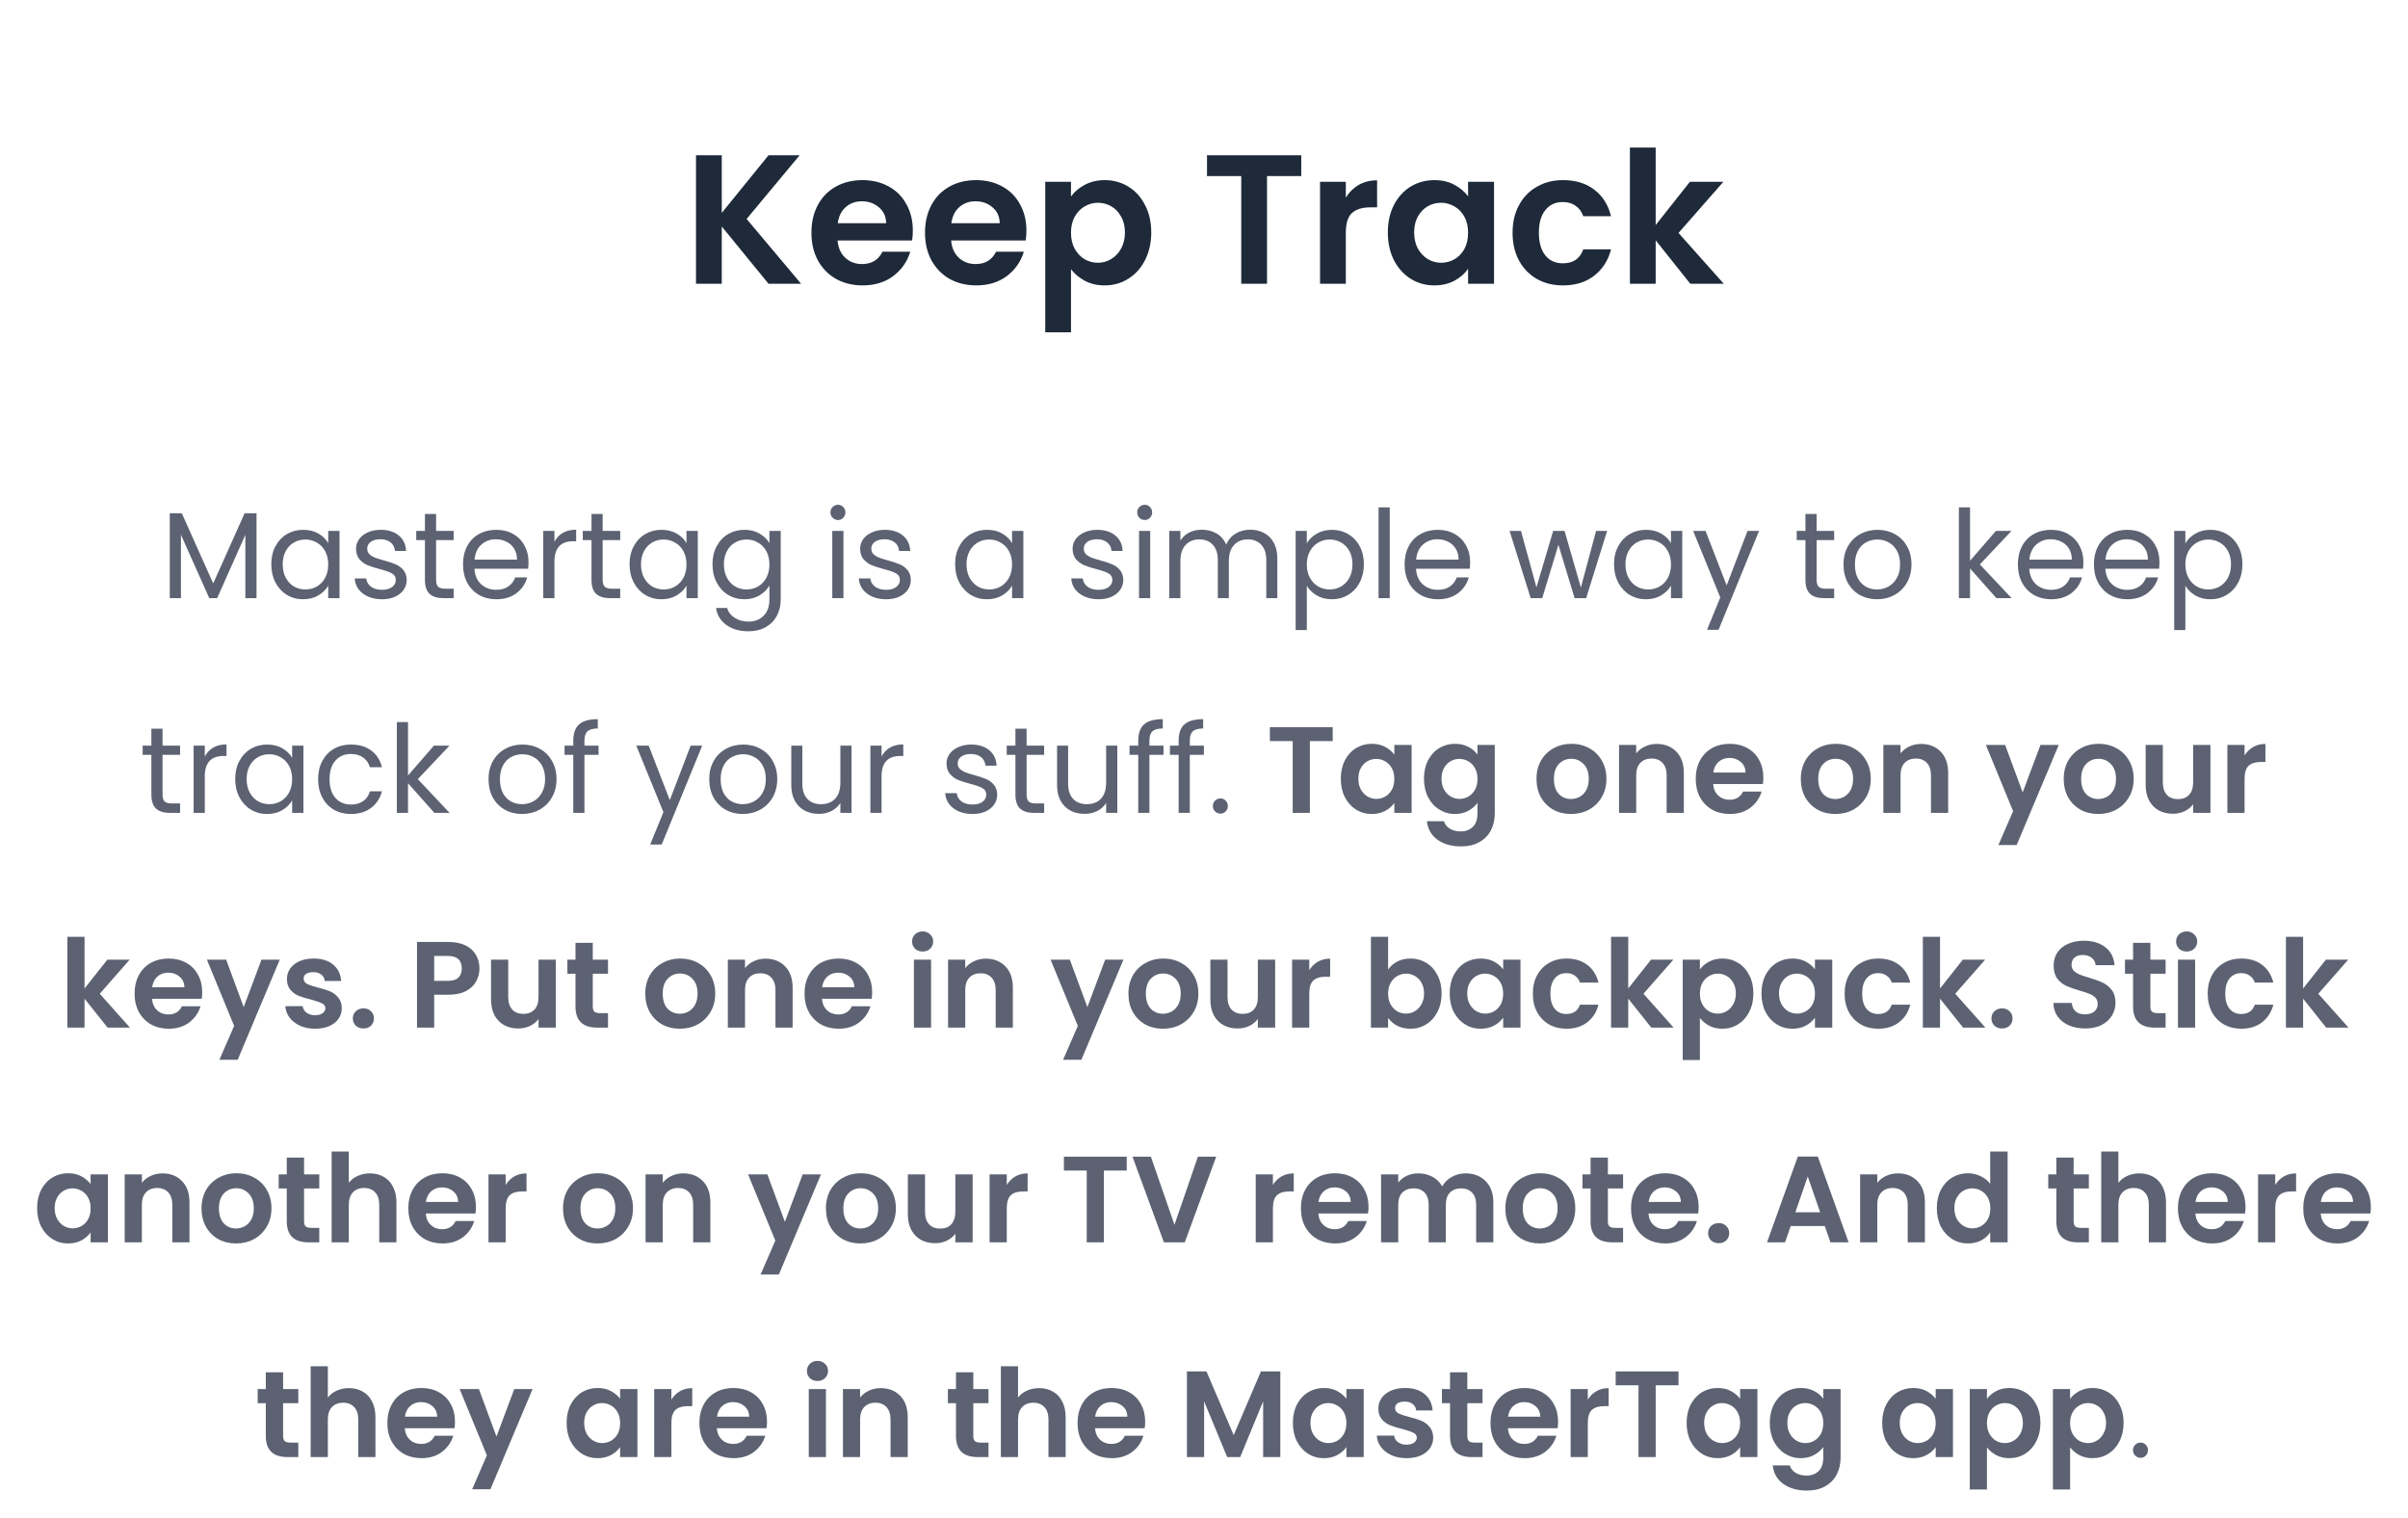 <svg width="314" height="198" viewBox="0 0 314 198" fill="none" xmlns="http://www.w3.org/2000/svg">
<path d="M100.214 37L94.118 29.536V37H90.758V20.248H94.118V27.76L100.214 20.248H104.27L97.358 28.552L104.462 37H100.214ZM119.032 30.064C119.032 30.544 119 30.976 118.936 31.36H109.216C109.296 32.32 109.632 33.072 110.224 33.616C110.816 34.16 111.544 34.432 112.408 34.432C113.656 34.432 114.544 33.896 115.072 32.824H118.696C118.312 34.104 117.576 35.16 116.488 35.992C115.4 36.808 114.064 37.216 112.48 37.216C111.2 37.216 110.048 36.936 109.024 36.376C108.016 35.8 107.224 34.992 106.648 33.952C106.088 32.912 105.808 31.712 105.808 30.352C105.808 28.976 106.088 27.768 106.648 26.728C107.208 25.688 107.992 24.888 109 24.328C110.008 23.768 111.168 23.488 112.48 23.488C113.744 23.488 114.872 23.76 115.864 24.304C116.872 24.848 117.648 25.624 118.192 26.632C118.752 27.624 119.032 28.768 119.032 30.064ZM115.552 29.104C115.536 28.24 115.224 27.552 114.616 27.04C114.008 26.512 113.264 26.248 112.384 26.248C111.552 26.248 110.848 26.504 110.272 27.016C109.712 27.512 109.368 28.208 109.24 29.104H115.552ZM133.844 30.064C133.844 30.544 133.812 30.976 133.748 31.36H124.028C124.108 32.32 124.444 33.072 125.036 33.616C125.628 34.16 126.356 34.432 127.22 34.432C128.468 34.432 129.356 33.896 129.884 32.824H133.508C133.124 34.104 132.388 35.16 131.3 35.992C130.212 36.808 128.876 37.216 127.292 37.216C126.012 37.216 124.86 36.936 123.836 36.376C122.828 35.8 122.036 34.992 121.46 33.952C120.9 32.912 120.62 31.712 120.62 30.352C120.62 28.976 120.9 27.768 121.46 26.728C122.02 25.688 122.804 24.888 123.812 24.328C124.82 23.768 125.98 23.488 127.292 23.488C128.556 23.488 129.684 23.76 130.676 24.304C131.684 24.848 132.46 25.624 133.004 26.632C133.564 27.624 133.844 28.768 133.844 30.064ZM130.364 29.104C130.348 28.24 130.036 27.552 129.428 27.04C128.82 26.512 128.076 26.248 127.196 26.248C126.364 26.248 125.66 26.504 125.084 27.016C124.524 27.512 124.18 28.208 124.052 29.104H130.364ZM139.657 25.624C140.089 25.016 140.681 24.512 141.433 24.112C142.201 23.696 143.073 23.488 144.049 23.488C145.185 23.488 146.209 23.768 147.121 24.328C148.049 24.888 148.777 25.688 149.305 26.728C149.849 27.752 150.121 28.944 150.121 30.304C150.121 31.664 149.849 32.872 149.305 33.928C148.777 34.968 148.049 35.776 147.121 36.352C146.209 36.928 145.185 37.216 144.049 37.216C143.073 37.216 142.209 37.016 141.457 36.616C140.721 36.216 140.121 35.712 139.657 35.104V43.336H136.297V23.704H139.657V25.624ZM146.689 30.304C146.689 29.504 146.521 28.816 146.185 28.24C145.865 27.648 145.433 27.2 144.889 26.896C144.361 26.592 143.785 26.44 143.161 26.44C142.553 26.44 141.977 26.6 141.433 26.92C140.905 27.224 140.473 27.672 140.137 28.264C139.817 28.856 139.657 29.552 139.657 30.352C139.657 31.152 139.817 31.848 140.137 32.44C140.473 33.032 140.905 33.488 141.433 33.808C141.977 34.112 142.553 34.264 143.161 34.264C143.785 34.264 144.361 34.104 144.889 33.784C145.433 33.464 145.865 33.008 146.185 32.416C146.521 31.824 146.689 31.12 146.689 30.304ZM169.681 20.248V22.96H165.217V37H161.857V22.96H157.393V20.248H169.681ZM175.493 25.768C175.925 25.064 176.485 24.512 177.173 24.112C177.877 23.712 178.677 23.512 179.573 23.512V27.04H178.685C177.629 27.04 176.829 27.288 176.285 27.784C175.757 28.28 175.493 29.144 175.493 30.376V37H172.133V23.704H175.493V25.768ZM180.972 30.304C180.972 28.96 181.236 27.768 181.764 26.728C182.308 25.688 183.036 24.888 183.948 24.328C184.876 23.768 185.908 23.488 187.044 23.488C188.036 23.488 188.9 23.688 189.636 24.088C190.388 24.488 190.988 24.992 191.436 25.6V23.704H194.82V37H191.436V35.056C191.004 35.68 190.404 36.2 189.636 36.616C188.884 37.016 188.012 37.216 187.02 37.216C185.9 37.216 184.876 36.928 183.948 36.352C183.036 35.776 182.308 34.968 181.764 33.928C181.236 32.872 180.972 31.664 180.972 30.304ZM191.436 30.352C191.436 29.536 191.276 28.84 190.956 28.264C190.636 27.672 190.204 27.224 189.66 26.92C189.116 26.6 188.532 26.44 187.908 26.44C187.284 26.44 186.708 26.592 186.18 26.896C185.652 27.2 185.22 27.648 184.884 28.24C184.564 28.816 184.404 29.504 184.404 30.304C184.404 31.104 184.564 31.808 184.884 32.416C185.22 33.008 185.652 33.464 186.18 33.784C186.724 34.104 187.3 34.264 187.908 34.264C188.532 34.264 189.116 34.112 189.66 33.808C190.204 33.488 190.636 33.04 190.956 32.464C191.276 31.872 191.436 31.168 191.436 30.352ZM197.237 30.352C197.237 28.976 197.517 27.776 198.077 26.752C198.637 25.712 199.413 24.912 200.405 24.352C201.397 23.776 202.533 23.488 203.813 23.488C205.461 23.488 206.821 23.904 207.893 24.736C208.981 25.552 209.709 26.704 210.077 28.192H206.453C206.261 27.616 205.933 27.168 205.469 26.848C205.021 26.512 204.461 26.344 203.789 26.344C202.829 26.344 202.069 26.696 201.509 27.4C200.949 28.088 200.669 29.072 200.669 30.352C200.669 31.616 200.949 32.6 201.509 33.304C202.069 33.992 202.829 34.336 203.789 34.336C205.149 34.336 206.037 33.728 206.453 32.512H210.077C209.709 33.952 208.981 35.096 207.893 35.944C206.805 36.792 205.445 37.216 203.813 37.216C202.533 37.216 201.397 36.936 200.405 36.376C199.413 35.8 198.637 35 198.077 33.976C197.517 32.936 197.237 31.728 197.237 30.352ZM220.411 37L215.899 31.336V37H212.539V19.24H215.899V29.344L220.363 23.704H224.731L218.875 30.376L224.779 37H220.411Z" fill="#1E2A39"/>
<path d="M33.45 66.928V78H31.994V69.744L28.314 78H27.29L23.594 69.728V78H22.138V66.928H23.706L27.802 76.08L31.898 66.928H33.45ZM35.376 73.584C35.376 72.688 35.557 71.904 35.919 71.232C36.282 70.549 36.778 70.021 37.407 69.648C38.047 69.275 38.757 69.088 39.535 69.088C40.303 69.088 40.97 69.253 41.535 69.584C42.101 69.915 42.522 70.331 42.8 70.832V69.232H44.272V78H42.8V76.368C42.511 76.88 42.08 77.307 41.504 77.648C40.938 77.979 40.277 78.144 39.52 78.144C38.741 78.144 38.037 77.952 37.407 77.568C36.778 77.184 36.282 76.645 35.919 75.952C35.557 75.259 35.376 74.469 35.376 73.584ZM42.8 73.6C42.8 72.939 42.666 72.363 42.4 71.872C42.133 71.381 41.77 71.008 41.312 70.752C40.864 70.485 40.367 70.352 39.824 70.352C39.279 70.352 38.783 70.48 38.336 70.736C37.888 70.992 37.53 71.365 37.264 71.856C36.997 72.347 36.864 72.923 36.864 73.584C36.864 74.256 36.997 74.843 37.264 75.344C37.53 75.835 37.888 76.213 38.336 76.48C38.783 76.736 39.279 76.864 39.824 76.864C40.367 76.864 40.864 76.736 41.312 76.48C41.77 76.213 42.133 75.835 42.4 75.344C42.666 74.843 42.8 74.261 42.8 73.6ZM49.836 78.144C49.164 78.144 48.561 78.032 48.028 77.808C47.495 77.573 47.073 77.253 46.764 76.848C46.455 76.432 46.284 75.957 46.252 75.424H47.756C47.799 75.861 48.001 76.219 48.364 76.496C48.737 76.773 49.223 76.912 49.82 76.912C50.375 76.912 50.812 76.789 51.132 76.544C51.452 76.299 51.612 75.989 51.612 75.616C51.612 75.232 51.441 74.949 51.1 74.768C50.759 74.576 50.231 74.389 49.516 74.208C48.865 74.037 48.332 73.867 47.916 73.696C47.511 73.515 47.159 73.253 46.86 72.912C46.572 72.56 46.428 72.101 46.428 71.536C46.428 71.088 46.561 70.677 46.828 70.304C47.095 69.931 47.473 69.637 47.964 69.424C48.455 69.2 49.015 69.088 49.644 69.088C50.615 69.088 51.399 69.333 51.996 69.824C52.593 70.315 52.913 70.987 52.956 71.84H51.5C51.468 71.381 51.281 71.013 50.94 70.736C50.609 70.459 50.161 70.32 49.596 70.32C49.073 70.32 48.657 70.432 48.348 70.656C48.039 70.88 47.884 71.173 47.884 71.536C47.884 71.824 47.975 72.064 48.156 72.256C48.348 72.437 48.583 72.587 48.86 72.704C49.148 72.811 49.543 72.933 50.044 73.072C50.673 73.243 51.185 73.413 51.58 73.584C51.975 73.744 52.311 73.989 52.588 74.32C52.876 74.651 53.025 75.083 53.036 75.616C53.036 76.096 52.903 76.528 52.636 76.912C52.369 77.296 51.991 77.6 51.5 77.824C51.02 78.037 50.465 78.144 49.836 78.144ZM56.867 70.432V75.6C56.867 76.027 56.958 76.331 57.139 76.512C57.321 76.683 57.635 76.768 58.083 76.768H59.155V78H57.843C57.033 78 56.425 77.813 56.019 77.44C55.614 77.067 55.411 76.453 55.411 75.6V70.432H54.275V69.232H55.411V67.024H56.867V69.232H59.155V70.432H56.867ZM68.919 73.28C68.919 73.557 68.903 73.851 68.871 74.16H61.864C61.917 75.024 62.21 75.701 62.743 76.192C63.288 76.672 63.944 76.912 64.712 76.912C65.341 76.912 65.864 76.768 66.279 76.48C66.706 76.181 67.005 75.787 67.175 75.296H68.743C68.509 76.139 68.04 76.827 67.335 77.36C66.632 77.883 65.757 78.144 64.712 78.144C63.88 78.144 63.133 77.957 62.471 77.584C61.821 77.211 61.309 76.683 60.935 76C60.562 75.307 60.376 74.507 60.376 73.6C60.376 72.693 60.557 71.899 60.919 71.216C61.282 70.533 61.789 70.011 62.44 69.648C63.101 69.275 63.858 69.088 64.712 69.088C65.543 69.088 66.279 69.269 66.919 69.632C67.559 69.995 68.05 70.496 68.391 71.136C68.743 71.765 68.919 72.48 68.919 73.28ZM67.415 72.976C67.415 72.421 67.293 71.947 67.047 71.552C66.802 71.147 66.466 70.843 66.04 70.64C65.624 70.427 65.159 70.32 64.647 70.32C63.911 70.32 63.282 70.555 62.76 71.024C62.248 71.493 61.954 72.144 61.88 72.976H67.415ZM72.297 70.656C72.553 70.155 72.916 69.765 73.385 69.488C73.865 69.211 74.447 69.072 75.129 69.072V70.576H74.745C73.113 70.576 72.297 71.461 72.297 73.232V78H70.841V69.232H72.297V70.656ZM78.586 70.432V75.6C78.586 76.027 78.677 76.331 78.858 76.512C79.04 76.683 79.354 76.768 79.802 76.768H80.874V78H79.562C78.751 78 78.144 77.813 77.738 77.44C77.333 77.067 77.13 76.453 77.13 75.6V70.432H75.994V69.232H77.13V67.024H78.586V69.232H80.874V70.432H78.586ZM82.094 73.584C82.094 72.688 82.276 71.904 82.638 71.232C83.001 70.549 83.497 70.021 84.126 69.648C84.766 69.275 85.476 69.088 86.254 69.088C87.022 69.088 87.689 69.253 88.254 69.584C88.82 69.915 89.241 70.331 89.518 70.832V69.232H90.99V78H89.518V76.368C89.23 76.88 88.798 77.307 88.222 77.648C87.657 77.979 86.996 78.144 86.238 78.144C85.46 78.144 84.756 77.952 84.126 77.568C83.497 77.184 83.001 76.645 82.638 75.952C82.276 75.259 82.094 74.469 82.094 73.584ZM89.518 73.6C89.518 72.939 89.385 72.363 89.118 71.872C88.852 71.381 88.489 71.008 88.03 70.752C87.582 70.485 87.086 70.352 86.542 70.352C85.998 70.352 85.502 70.48 85.054 70.736C84.606 70.992 84.249 71.365 83.982 71.856C83.716 72.347 83.582 72.923 83.582 73.584C83.582 74.256 83.716 74.843 83.982 75.344C84.249 75.835 84.606 76.213 85.054 76.48C85.502 76.736 85.998 76.864 86.542 76.864C87.086 76.864 87.582 76.736 88.03 76.48C88.489 76.213 88.852 75.835 89.118 75.344C89.385 74.843 89.518 74.261 89.518 73.6ZM97.067 69.088C97.824 69.088 98.485 69.253 99.051 69.584C99.627 69.915 100.053 70.331 100.331 70.832V69.232H101.803V78.192C101.803 78.992 101.632 79.701 101.291 80.32C100.949 80.949 100.459 81.44 99.819 81.792C99.189 82.144 98.453 82.32 97.611 82.32C96.459 82.32 95.499 82.048 94.731 81.504C93.963 80.96 93.509 80.219 93.371 79.28H94.811C94.971 79.813 95.301 80.24 95.803 80.56C96.304 80.891 96.907 81.056 97.611 81.056C98.411 81.056 99.061 80.805 99.563 80.304C100.075 79.803 100.331 79.099 100.331 78.192V76.352C100.043 76.864 99.616 77.291 99.051 77.632C98.485 77.973 97.824 78.144 97.067 78.144C96.288 78.144 95.579 77.952 94.939 77.568C94.309 77.184 93.813 76.645 93.451 75.952C93.088 75.259 92.907 74.469 92.907 73.584C92.907 72.688 93.088 71.904 93.451 71.232C93.813 70.549 94.309 70.021 94.939 69.648C95.579 69.275 96.288 69.088 97.067 69.088ZM100.331 73.6C100.331 72.939 100.197 72.363 99.931 71.872C99.664 71.381 99.301 71.008 98.843 70.752C98.395 70.485 97.899 70.352 97.355 70.352C96.811 70.352 96.315 70.48 95.867 70.736C95.419 70.992 95.061 71.365 94.795 71.856C94.528 72.347 94.395 72.923 94.395 73.584C94.395 74.256 94.528 74.843 94.795 75.344C95.061 75.835 95.419 76.213 95.867 76.48C96.315 76.736 96.811 76.864 97.355 76.864C97.899 76.864 98.395 76.736 98.843 76.48C99.301 76.213 99.664 75.835 99.931 75.344C100.197 74.843 100.331 74.261 100.331 73.6ZM109.281 67.808C109.004 67.808 108.769 67.712 108.577 67.52C108.385 67.328 108.289 67.093 108.289 66.816C108.289 66.539 108.385 66.304 108.577 66.112C108.769 65.92 109.004 65.824 109.281 65.824C109.548 65.824 109.772 65.92 109.953 66.112C110.145 66.304 110.241 66.539 110.241 66.816C110.241 67.093 110.145 67.328 109.953 67.52C109.772 67.712 109.548 67.808 109.281 67.808ZM109.985 69.232V78H108.529V69.232H109.985ZM115.57 78.144C114.898 78.144 114.296 78.032 113.762 77.808C113.229 77.573 112.808 77.253 112.498 76.848C112.189 76.432 112.018 75.957 111.986 75.424H113.49C113.533 75.861 113.736 76.219 114.098 76.496C114.472 76.773 114.957 76.912 115.554 76.912C116.109 76.912 116.546 76.789 116.866 76.544C117.186 76.299 117.346 75.989 117.346 75.616C117.346 75.232 117.176 74.949 116.834 74.768C116.493 74.576 115.965 74.389 115.25 74.208C114.6 74.037 114.066 73.867 113.65 73.696C113.245 73.515 112.893 73.253 112.594 72.912C112.306 72.56 112.162 72.101 112.162 71.536C112.162 71.088 112.296 70.677 112.562 70.304C112.829 69.931 113.208 69.637 113.698 69.424C114.189 69.2 114.749 69.088 115.378 69.088C116.349 69.088 117.133 69.333 117.73 69.824C118.328 70.315 118.648 70.987 118.69 71.84H117.234C117.202 71.381 117.016 71.013 116.674 70.736C116.344 70.459 115.896 70.32 115.33 70.32C114.808 70.32 114.392 70.432 114.082 70.656C113.773 70.88 113.618 71.173 113.618 71.536C113.618 71.824 113.709 72.064 113.89 72.256C114.082 72.437 114.317 72.587 114.594 72.704C114.882 72.811 115.277 72.933 115.778 73.072C116.408 73.243 116.92 73.413 117.314 73.584C117.709 73.744 118.045 73.989 118.322 74.32C118.61 74.651 118.76 75.083 118.77 75.616C118.77 76.096 118.637 76.528 118.37 76.912C118.104 77.296 117.725 77.6 117.234 77.824C116.754 78.037 116.2 78.144 115.57 78.144ZM124.547 73.584C124.547 72.688 124.729 71.904 125.091 71.232C125.454 70.549 125.95 70.021 126.579 69.648C127.219 69.275 127.929 69.088 128.707 69.088C129.475 69.088 130.142 69.253 130.707 69.584C131.273 69.915 131.694 70.331 131.971 70.832V69.232H133.443V78H131.971V76.368C131.683 76.88 131.251 77.307 130.675 77.648C130.11 77.979 129.449 78.144 128.691 78.144C127.913 78.144 127.209 77.952 126.579 77.568C125.95 77.184 125.454 76.645 125.091 75.952C124.729 75.259 124.547 74.469 124.547 73.584ZM131.971 73.6C131.971 72.939 131.838 72.363 131.571 71.872C131.305 71.381 130.942 71.008 130.483 70.752C130.035 70.485 129.539 70.352 128.995 70.352C128.451 70.352 127.955 70.48 127.507 70.736C127.059 70.992 126.702 71.365 126.435 71.856C126.169 72.347 126.035 72.923 126.035 73.584C126.035 74.256 126.169 74.843 126.435 75.344C126.702 75.835 127.059 76.213 127.507 76.48C127.955 76.736 128.451 76.864 128.995 76.864C129.539 76.864 130.035 76.736 130.483 76.48C130.942 76.213 131.305 75.835 131.571 75.344C131.838 74.843 131.971 74.261 131.971 73.6ZM143.274 78.144C142.602 78.144 141.999 78.032 141.466 77.808C140.932 77.573 140.511 77.253 140.202 76.848C139.892 76.432 139.722 75.957 139.69 75.424H141.194C141.236 75.861 141.439 76.219 141.802 76.496C142.175 76.773 142.66 76.912 143.258 76.912C143.812 76.912 144.25 76.789 144.57 76.544C144.89 76.299 145.05 75.989 145.05 75.616C145.05 75.232 144.879 74.949 144.538 74.768C144.196 74.576 143.668 74.389 142.954 74.208C142.303 74.037 141.77 73.867 141.354 73.696C140.948 73.515 140.596 73.253 140.298 72.912C140.01 72.56 139.866 72.101 139.866 71.536C139.866 71.088 139.999 70.677 140.266 70.304C140.532 69.931 140.911 69.637 141.402 69.424C141.892 69.2 142.452 69.088 143.082 69.088C144.052 69.088 144.836 69.333 145.434 69.824C146.031 70.315 146.351 70.987 146.394 71.84H144.938C144.906 71.381 144.719 71.013 144.378 70.736C144.047 70.459 143.599 70.32 143.034 70.32C142.511 70.32 142.095 70.432 141.786 70.656C141.476 70.88 141.322 71.173 141.322 71.536C141.322 71.824 141.412 72.064 141.594 72.256C141.786 72.437 142.02 72.587 142.298 72.704C142.586 72.811 142.98 72.933 143.482 73.072C144.111 73.243 144.623 73.413 145.018 73.584C145.412 73.744 145.748 73.989 146.026 74.32C146.314 74.651 146.463 75.083 146.474 75.616C146.474 76.096 146.34 76.528 146.074 76.912C145.807 77.296 145.428 77.6 144.938 77.824C144.458 78.037 143.903 78.144 143.274 78.144ZM149.281 67.808C149.004 67.808 148.769 67.712 148.577 67.52C148.385 67.328 148.289 67.093 148.289 66.816C148.289 66.539 148.385 66.304 148.577 66.112C148.769 65.92 149.004 65.824 149.281 65.824C149.548 65.824 149.772 65.92 149.953 66.112C150.145 66.304 150.241 66.539 150.241 66.816C150.241 67.093 150.145 67.328 149.953 67.52C149.772 67.712 149.548 67.808 149.281 67.808ZM149.985 69.232V78H148.529V69.232H149.985ZM163.01 69.072C163.693 69.072 164.301 69.216 164.834 69.504C165.368 69.781 165.789 70.203 166.098 70.768C166.408 71.333 166.562 72.021 166.562 72.832V78H165.122V73.04C165.122 72.165 164.904 71.499 164.466 71.04C164.04 70.571 163.458 70.336 162.722 70.336C161.965 70.336 161.362 70.581 160.914 71.072C160.466 71.552 160.242 72.251 160.242 73.168V78H158.802V73.04C158.802 72.165 158.584 71.499 158.146 71.04C157.72 70.571 157.138 70.336 156.402 70.336C155.645 70.336 155.042 70.581 154.594 71.072C154.146 71.552 153.922 72.251 153.922 73.168V78H152.466V69.232H153.922V70.496C154.21 70.037 154.594 69.685 155.074 69.44C155.565 69.195 156.104 69.072 156.69 69.072C157.426 69.072 158.077 69.237 158.642 69.568C159.208 69.899 159.629 70.384 159.906 71.024C160.152 70.405 160.557 69.925 161.122 69.584C161.688 69.243 162.317 69.072 163.01 69.072ZM170.407 70.848C170.695 70.347 171.121 69.931 171.687 69.6C172.263 69.259 172.929 69.088 173.687 69.088C174.465 69.088 175.169 69.275 175.799 69.648C176.439 70.021 176.94 70.549 177.303 71.232C177.665 71.904 177.847 72.688 177.847 73.584C177.847 74.469 177.665 75.259 177.303 75.952C176.94 76.645 176.439 77.184 175.799 77.568C175.169 77.952 174.465 78.144 173.687 78.144C172.94 78.144 172.279 77.979 171.703 77.648C171.137 77.307 170.705 76.885 170.407 76.384V82.16H168.951V69.232H170.407V70.848ZM176.359 73.584C176.359 72.923 176.225 72.347 175.959 71.856C175.692 71.365 175.329 70.992 174.871 70.736C174.423 70.48 173.927 70.352 173.383 70.352C172.849 70.352 172.353 70.485 171.895 70.752C171.447 71.008 171.084 71.387 170.807 71.888C170.54 72.379 170.407 72.949 170.407 73.6C170.407 74.261 170.54 74.843 170.807 75.344C171.084 75.835 171.447 76.213 171.895 76.48C172.353 76.736 172.849 76.864 173.383 76.864C173.927 76.864 174.423 76.736 174.871 76.48C175.329 76.213 175.692 75.835 175.959 75.344C176.225 74.843 176.359 74.256 176.359 73.584ZM181.219 66.16V78H179.763V66.16H181.219ZM191.701 73.28C191.701 73.557 191.685 73.851 191.653 74.16H184.645C184.698 75.024 184.991 75.701 185.525 76.192C186.069 76.672 186.725 76.912 187.493 76.912C188.122 76.912 188.645 76.768 189.061 76.48C189.487 76.181 189.786 75.787 189.957 75.296H191.525C191.29 76.139 190.821 76.827 190.117 77.36C189.413 77.883 188.538 78.144 187.493 78.144C186.661 78.144 185.914 77.957 185.253 77.584C184.602 77.211 184.09 76.683 183.717 76C183.343 75.307 183.157 74.507 183.157 73.6C183.157 72.693 183.338 71.899 183.701 71.216C184.063 70.533 184.57 70.011 185.221 69.648C185.882 69.275 186.639 69.088 187.493 69.088C188.325 69.088 189.061 69.269 189.701 69.632C190.341 69.995 190.831 70.496 191.173 71.136C191.525 71.765 191.701 72.48 191.701 73.28ZM190.197 72.976C190.197 72.421 190.074 71.947 189.829 71.552C189.583 71.147 189.247 70.843 188.821 70.64C188.405 70.427 187.941 70.32 187.429 70.32C186.693 70.32 186.063 70.555 185.541 71.024C185.029 71.493 184.735 72.144 184.661 72.976H190.197ZM209.568 69.232L206.832 78H205.328L203.216 71.04L201.104 78H199.6L196.848 69.232H198.336L200.352 76.592L202.528 69.232H204.016L206.144 76.608L208.128 69.232H209.568ZM210.469 73.584C210.469 72.688 210.651 71.904 211.013 71.232C211.376 70.549 211.872 70.021 212.501 69.648C213.141 69.275 213.851 69.088 214.629 69.088C215.397 69.088 216.064 69.253 216.629 69.584C217.195 69.915 217.616 70.331 217.893 70.832V69.232H219.365V78H217.893V76.368C217.605 76.88 217.173 77.307 216.597 77.648C216.032 77.979 215.371 78.144 214.613 78.144C213.835 78.144 213.131 77.952 212.501 77.568C211.872 77.184 211.376 76.645 211.013 75.952C210.651 75.259 210.469 74.469 210.469 73.584ZM217.893 73.6C217.893 72.939 217.76 72.363 217.493 71.872C217.227 71.381 216.864 71.008 216.405 70.752C215.957 70.485 215.461 70.352 214.917 70.352C214.373 70.352 213.877 70.48 213.429 70.736C212.981 70.992 212.624 71.365 212.357 71.856C212.091 72.347 211.957 72.923 211.957 73.584C211.957 74.256 212.091 74.843 212.357 75.344C212.624 75.835 212.981 76.213 213.429 76.48C213.877 76.736 214.373 76.864 214.917 76.864C215.461 76.864 215.957 76.736 216.405 76.48C216.864 76.213 217.227 75.835 217.493 75.344C217.76 74.843 217.893 74.261 217.893 73.6ZM229.378 69.232L224.098 82.128H222.594L224.322 77.904L220.786 69.232H222.402L225.154 76.336L227.874 69.232H229.378ZM236.883 70.432V75.6C236.883 76.027 236.974 76.331 237.155 76.512C237.336 76.683 237.651 76.768 238.099 76.768H239.171V78H237.859C237.048 78 236.44 77.813 236.035 77.44C235.63 77.067 235.427 76.453 235.427 75.6V70.432H234.291V69.232H235.427V67.024H236.883V69.232H239.171V70.432H236.883ZM244.759 78.144C243.938 78.144 243.191 77.957 242.519 77.584C241.858 77.211 241.335 76.683 240.951 76C240.578 75.307 240.391 74.507 240.391 73.6C240.391 72.704 240.583 71.915 240.967 71.232C241.362 70.539 241.895 70.011 242.567 69.648C243.239 69.275 243.991 69.088 244.823 69.088C245.655 69.088 246.407 69.275 247.079 69.648C247.751 70.011 248.279 70.533 248.663 71.216C249.058 71.899 249.255 72.693 249.255 73.6C249.255 74.507 249.052 75.307 248.647 76C248.252 76.683 247.714 77.211 247.031 77.584C246.348 77.957 245.591 78.144 244.759 78.144ZM244.759 76.864C245.282 76.864 245.772 76.741 246.231 76.496C246.69 76.251 247.058 75.883 247.335 75.392C247.623 74.901 247.767 74.304 247.767 73.6C247.767 72.896 247.628 72.299 247.351 71.808C247.074 71.317 246.711 70.955 246.263 70.72C245.815 70.475 245.33 70.352 244.807 70.352C244.274 70.352 243.783 70.475 243.335 70.72C242.898 70.955 242.546 71.317 242.279 71.808C242.012 72.299 241.879 72.896 241.879 73.6C241.879 74.315 242.007 74.917 242.263 75.408C242.53 75.899 242.882 76.267 243.319 76.512C243.756 76.747 244.236 76.864 244.759 76.864ZM260.331 78L256.891 74.128V78H255.435V66.16H256.891V73.12L260.267 69.232H262.299L258.171 73.6L262.315 78H260.331ZM271.67 73.28C271.67 73.557 271.654 73.851 271.622 74.16H264.614C264.667 75.024 264.96 75.701 265.494 76.192C266.038 76.672 266.694 76.912 267.462 76.912C268.091 76.912 268.614 76.768 269.03 76.48C269.456 76.181 269.755 75.787 269.926 75.296H271.494C271.259 76.139 270.79 76.827 270.086 77.36C269.382 77.883 268.507 78.144 267.462 78.144C266.63 78.144 265.883 77.957 265.222 77.584C264.571 77.211 264.059 76.683 263.686 76C263.312 75.307 263.126 74.507 263.126 73.6C263.126 72.693 263.307 71.899 263.67 71.216C264.032 70.533 264.539 70.011 265.19 69.648C265.851 69.275 266.608 69.088 267.462 69.088C268.294 69.088 269.03 69.269 269.67 69.632C270.31 69.995 270.8 70.496 271.142 71.136C271.494 71.765 271.67 72.48 271.67 73.28ZM270.166 72.976C270.166 72.421 270.043 71.947 269.798 71.552C269.552 71.147 269.216 70.843 268.79 70.64C268.374 70.427 267.91 70.32 267.398 70.32C266.662 70.32 266.032 70.555 265.51 71.024C264.998 71.493 264.704 72.144 264.63 72.976H270.166ZM281.591 73.28C281.591 73.557 281.575 73.851 281.543 74.16H274.535C274.589 75.024 274.882 75.701 275.415 76.192C275.959 76.672 276.615 76.912 277.383 76.912C278.013 76.912 278.535 76.768 278.951 76.48C279.378 76.181 279.677 75.787 279.847 75.296H281.415C281.181 76.139 280.711 76.827 280.007 77.36C279.303 77.883 278.429 78.144 277.383 78.144C276.551 78.144 275.805 77.957 275.143 77.584C274.493 77.211 273.981 76.683 273.607 76C273.234 75.307 273.047 74.507 273.047 73.6C273.047 72.693 273.229 71.899 273.591 71.216C273.954 70.533 274.461 70.011 275.111 69.648C275.773 69.275 276.53 69.088 277.383 69.088C278.215 69.088 278.951 69.269 279.591 69.632C280.231 69.995 280.722 70.496 281.063 71.136C281.415 71.765 281.591 72.48 281.591 73.28ZM280.087 72.976C280.087 72.421 279.965 71.947 279.719 71.552C279.474 71.147 279.138 70.843 278.711 70.64C278.295 70.427 277.831 70.32 277.319 70.32C276.583 70.32 275.954 70.555 275.431 71.024C274.919 71.493 274.626 72.144 274.551 72.976H280.087ZM284.969 70.848C285.257 70.347 285.684 69.931 286.249 69.6C286.825 69.259 287.492 69.088 288.249 69.088C289.028 69.088 289.732 69.275 290.361 69.648C291.001 70.021 291.503 70.549 291.865 71.232C292.228 71.904 292.409 72.688 292.409 73.584C292.409 74.469 292.228 75.259 291.865 75.952C291.503 76.645 291.001 77.184 290.361 77.568C289.732 77.952 289.028 78.144 288.249 78.144C287.503 78.144 286.841 77.979 286.265 77.648C285.7 77.307 285.268 76.885 284.969 76.384V82.16H283.513V69.232H284.969V70.848ZM290.921 73.584C290.921 72.923 290.788 72.347 290.521 71.856C290.255 71.365 289.892 70.992 289.433 70.736C288.985 70.48 288.489 70.352 287.945 70.352C287.412 70.352 286.916 70.485 286.457 70.752C286.009 71.008 285.647 71.387 285.369 71.888C285.103 72.379 284.969 72.949 284.969 73.6C284.969 74.261 285.103 74.843 285.369 75.344C285.647 75.835 286.009 76.213 286.457 76.48C286.916 76.736 287.412 76.864 287.945 76.864C288.489 76.864 288.985 76.736 289.433 76.48C289.892 76.213 290.255 75.835 290.521 75.344C290.788 74.843 290.921 74.256 290.921 73.584ZM21.195 98.432V103.6C21.195 104.027 21.286 104.331 21.468 104.512C21.649 104.683 21.963 104.768 22.412 104.768H23.483V106H22.172C21.361 106 20.753 105.813 20.348 105.44C19.942 105.067 19.739 104.453 19.739 103.6V98.432H18.604V97.232H19.739V95.024H21.195V97.232H23.483V98.432H21.195ZM26.704 98.656C26.96 98.155 27.322 97.765 27.792 97.488C28.272 97.211 28.853 97.072 29.536 97.072V98.576H29.152C27.52 98.576 26.704 99.461 26.704 101.232V106H25.248V97.232H26.704V98.656ZM30.672 101.584C30.672 100.688 30.854 99.904 31.216 99.232C31.579 98.549 32.075 98.021 32.704 97.648C33.344 97.275 34.054 97.088 34.832 97.088C35.6 97.088 36.267 97.253 36.832 97.584C37.398 97.915 37.819 98.331 38.096 98.832V97.232H39.568V106H38.096V104.368C37.808 104.88 37.376 105.307 36.8 105.648C36.235 105.979 35.574 106.144 34.816 106.144C34.038 106.144 33.334 105.952 32.704 105.568C32.075 105.184 31.579 104.645 31.216 103.952C30.854 103.259 30.672 102.469 30.672 101.584ZM38.096 101.6C38.096 100.939 37.963 100.363 37.696 99.872C37.43 99.381 37.067 99.008 36.608 98.752C36.16 98.485 35.664 98.352 35.12 98.352C34.576 98.352 34.08 98.48 33.632 98.736C33.184 98.992 32.827 99.365 32.56 99.856C32.294 100.347 32.16 100.923 32.16 101.584C32.16 102.256 32.294 102.843 32.56 103.344C32.827 103.835 33.184 104.213 33.632 104.48C34.08 104.736 34.576 104.864 35.12 104.864C35.664 104.864 36.16 104.736 36.608 104.48C37.067 104.213 37.43 103.835 37.696 103.344C37.963 102.843 38.096 102.261 38.096 101.6ZM41.485 101.6C41.485 100.693 41.666 99.904 42.029 99.232C42.392 98.549 42.893 98.021 43.533 97.648C44.184 97.275 44.925 97.088 45.757 97.088C46.834 97.088 47.719 97.349 48.413 97.872C49.117 98.395 49.581 99.12 49.805 100.048H48.237C48.087 99.515 47.794 99.093 47.357 98.784C46.93 98.475 46.397 98.32 45.757 98.32C44.925 98.32 44.253 98.608 43.741 99.184C43.229 99.749 42.973 100.555 42.973 101.6C42.973 102.656 43.229 103.472 43.741 104.048C44.253 104.624 44.925 104.912 45.757 104.912C46.397 104.912 46.93 104.763 47.357 104.464C47.783 104.165 48.077 103.739 48.237 103.184H49.805C49.57 104.08 49.101 104.8 48.397 105.344C47.693 105.877 46.813 106.144 45.757 106.144C44.925 106.144 44.184 105.957 43.533 105.584C42.893 105.211 42.392 104.683 42.029 104C41.666 103.317 41.485 102.517 41.485 101.6ZM56.644 106L53.204 102.128V106H51.748V94.16H53.204V101.12L56.58 97.232H58.612L54.484 101.6L58.628 106H56.644ZM68.072 106.144C67.25 106.144 66.504 105.957 65.832 105.584C65.17 105.211 64.648 104.683 64.264 104C63.89 103.307 63.704 102.507 63.704 101.6C63.704 100.704 63.896 99.915 64.28 99.232C64.674 98.539 65.208 98.011 65.88 97.648C66.552 97.275 67.304 97.088 68.136 97.088C68.968 97.088 69.72 97.275 70.392 97.648C71.064 98.011 71.592 98.533 71.976 99.216C72.37 99.899 72.568 100.693 72.568 101.6C72.568 102.507 72.365 103.307 71.96 104C71.565 104.683 71.026 105.211 70.344 105.584C69.661 105.957 68.904 106.144 68.072 106.144ZM68.072 104.864C68.594 104.864 69.085 104.741 69.544 104.496C70.002 104.251 70.37 103.883 70.648 103.392C70.936 102.901 71.08 102.304 71.08 101.6C71.08 100.896 70.941 100.299 70.664 99.808C70.386 99.317 70.024 98.955 69.576 98.72C69.128 98.475 68.642 98.352 68.12 98.352C67.586 98.352 67.096 98.475 66.648 98.72C66.21 98.955 65.858 99.317 65.592 99.808C65.325 100.299 65.192 100.896 65.192 101.6C65.192 102.315 65.32 102.917 65.576 103.408C65.842 103.899 66.194 104.267 66.632 104.512C67.069 104.747 67.549 104.864 68.072 104.864ZM78.05 98.432H76.21V106H74.754V98.432H73.618V97.232H74.754V96.608C74.754 95.627 75.005 94.912 75.506 94.464C76.018 94.005 76.834 93.776 77.954 93.776V94.992C77.314 94.992 76.861 95.12 76.594 95.376C76.338 95.621 76.21 96.032 76.21 96.608V97.232H78.05V98.432ZM91.565 97.232L86.285 110.128H84.781L86.509 105.904L82.973 97.232H84.589L87.341 104.336L90.061 97.232H91.565ZM96.853 106.144C96.031 106.144 95.285 105.957 94.613 105.584C93.951 105.211 93.429 104.683 93.045 104C92.671 103.307 92.485 102.507 92.485 101.6C92.485 100.704 92.677 99.915 93.061 99.232C93.456 98.539 93.989 98.011 94.661 97.648C95.333 97.275 96.085 97.088 96.917 97.088C97.749 97.088 98.501 97.275 99.173 97.648C99.845 98.011 100.373 98.533 100.757 99.216C101.152 99.899 101.349 100.693 101.349 101.6C101.349 102.507 101.146 103.307 100.741 104C100.346 104.683 99.808 105.211 99.125 105.584C98.442 105.957 97.685 106.144 96.853 106.144ZM96.853 104.864C97.376 104.864 97.866 104.741 98.325 104.496C98.784 104.251 99.151 103.883 99.429 103.392C99.717 102.901 99.861 102.304 99.861 101.6C99.861 100.896 99.722 100.299 99.445 99.808C99.168 99.317 98.805 98.955 98.357 98.72C97.909 98.475 97.424 98.352 96.901 98.352C96.368 98.352 95.877 98.475 95.429 98.72C94.992 98.955 94.639 99.317 94.373 99.808C94.106 100.299 93.973 100.896 93.973 101.6C93.973 102.315 94.101 102.917 94.357 103.408C94.624 103.899 94.975 104.267 95.413 104.512C95.85 104.747 96.33 104.864 96.853 104.864ZM111.039 97.232V106H109.583V104.704C109.306 105.152 108.917 105.504 108.415 105.76C107.925 106.005 107.381 106.128 106.783 106.128C106.101 106.128 105.487 105.989 104.943 105.712C104.399 105.424 103.967 104.997 103.647 104.432C103.338 103.867 103.183 103.179 103.183 102.368V97.232H104.623V102.176C104.623 103.04 104.842 103.707 105.279 104.176C105.717 104.635 106.314 104.864 107.071 104.864C107.85 104.864 108.463 104.624 108.911 104.144C109.359 103.664 109.583 102.965 109.583 102.048V97.232H111.039ZM114.954 98.656C115.21 98.155 115.572 97.765 116.042 97.488C116.522 97.211 117.103 97.072 117.786 97.072V98.576H117.402C115.77 98.576 114.954 99.461 114.954 101.232V106H113.498V97.232H114.954V98.656ZM126.836 106.144C126.164 106.144 125.561 106.032 125.028 105.808C124.495 105.573 124.073 105.253 123.764 104.848C123.455 104.432 123.284 103.957 123.252 103.424H124.756C124.799 103.861 125.001 104.219 125.364 104.496C125.737 104.773 126.223 104.912 126.82 104.912C127.375 104.912 127.812 104.789 128.132 104.544C128.452 104.299 128.612 103.989 128.612 103.616C128.612 103.232 128.441 102.949 128.1 102.768C127.759 102.576 127.231 102.389 126.516 102.208C125.865 102.037 125.332 101.867 124.916 101.696C124.511 101.515 124.159 101.253 123.86 100.912C123.572 100.56 123.428 100.101 123.428 99.536C123.428 99.088 123.561 98.677 123.828 98.304C124.095 97.931 124.473 97.637 124.964 97.424C125.455 97.2 126.015 97.088 126.644 97.088C127.615 97.088 128.399 97.333 128.996 97.824C129.593 98.315 129.913 98.987 129.956 99.84H128.5C128.468 99.381 128.281 99.013 127.94 98.736C127.609 98.459 127.161 98.32 126.596 98.32C126.073 98.32 125.657 98.432 125.348 98.656C125.039 98.88 124.884 99.173 124.884 99.536C124.884 99.824 124.975 100.064 125.156 100.256C125.348 100.437 125.583 100.587 125.86 100.704C126.148 100.811 126.543 100.933 127.044 101.072C127.673 101.243 128.185 101.413 128.58 101.584C128.975 101.744 129.311 101.989 129.588 102.32C129.876 102.651 130.025 103.083 130.036 103.616C130.036 104.096 129.903 104.528 129.636 104.912C129.369 105.296 128.991 105.6 128.5 105.824C128.02 106.037 127.465 106.144 126.836 106.144ZM133.867 98.432V103.6C133.867 104.027 133.958 104.331 134.139 104.512C134.321 104.683 134.635 104.768 135.083 104.768H136.155V106H134.843C134.033 106 133.425 105.813 133.019 105.44C132.614 105.067 132.411 104.453 132.411 103.6V98.432H131.275V97.232H132.411V95.024H133.867V97.232H136.155V98.432H133.867ZM145.696 97.232V106H144.24V104.704C143.962 105.152 143.573 105.504 143.072 105.76C142.581 106.005 142.037 106.128 141.44 106.128C140.757 106.128 140.144 105.989 139.6 105.712C139.056 105.424 138.624 104.997 138.304 104.432C137.994 103.867 137.84 103.179 137.84 102.368V97.232H139.28V102.176C139.28 103.04 139.498 103.707 139.936 104.176C140.373 104.635 140.97 104.864 141.728 104.864C142.506 104.864 143.12 104.624 143.568 104.144C144.016 103.664 144.24 102.965 144.24 102.048V97.232H145.696ZM151.722 98.432H149.882V106H148.426V98.432H147.29V97.232H148.426V96.608C148.426 95.627 148.677 94.912 149.178 94.464C149.69 94.005 150.506 93.776 151.626 93.776V94.992C150.986 94.992 150.533 95.12 150.266 95.376C150.01 95.621 149.882 96.032 149.882 96.608V97.232H151.722V98.432ZM156.988 98.432H155.148V106H153.692V98.432H152.556V97.232H153.692V96.608C153.692 95.627 153.942 94.912 154.444 94.464C154.956 94.005 155.772 93.776 156.891 93.776V94.992C156.252 94.992 155.798 95.12 155.532 95.376C155.276 95.621 155.148 96.032 155.148 96.608V97.232H156.988V98.432ZM159.149 106.096C158.872 106.096 158.637 106 158.445 105.808C158.253 105.616 158.157 105.381 158.157 105.104C158.157 104.827 158.253 104.592 158.445 104.4C158.637 104.208 158.872 104.112 159.149 104.112C159.416 104.112 159.64 104.208 159.821 104.4C160.013 104.592 160.109 104.827 160.109 105.104C160.109 105.381 160.013 105.616 159.821 105.808C159.64 106 159.416 106.096 159.149 106.096ZM173.782 94.832V96.64H170.806V106H168.566V96.64H165.59V94.832H173.782ZM174.84 101.536C174.84 100.64 175.016 99.845 175.368 99.152C175.731 98.459 176.217 97.925 176.825 97.552C177.443 97.179 178.131 96.992 178.889 96.992C179.55 96.992 180.126 97.125 180.617 97.392C181.118 97.659 181.518 97.995 181.817 98.4V97.136H184.073V106H181.817V104.704C181.529 105.12 181.129 105.467 180.617 105.744C180.115 106.011 179.534 106.144 178.873 106.144C178.126 106.144 177.443 105.952 176.825 105.568C176.217 105.184 175.731 104.645 175.368 103.952C175.016 103.248 174.84 102.443 174.84 101.536ZM181.817 101.568C181.817 101.024 181.71 100.56 181.497 100.176C181.283 99.781 180.995 99.483 180.633 99.28C180.27 99.067 179.881 98.96 179.465 98.96C179.049 98.96 178.665 99.061 178.312 99.264C177.961 99.467 177.673 99.765 177.449 100.16C177.235 100.544 177.129 101.003 177.129 101.536C177.129 102.069 177.235 102.539 177.449 102.944C177.673 103.339 177.961 103.643 178.312 103.856C178.675 104.069 179.059 104.176 179.465 104.176C179.881 104.176 180.27 104.075 180.633 103.872C180.995 103.659 181.283 103.36 181.497 102.976C181.71 102.581 181.817 102.112 181.817 101.568ZM189.732 96.992C190.394 96.992 190.975 97.125 191.476 97.392C191.978 97.648 192.372 97.984 192.66 98.4V97.136H194.916V106.064C194.916 106.885 194.751 107.616 194.42 108.256C194.09 108.907 193.594 109.419 192.932 109.792C192.271 110.176 191.471 110.368 190.532 110.368C189.274 110.368 188.239 110.075 187.428 109.488C186.628 108.901 186.175 108.101 186.068 107.088H188.292C188.41 107.493 188.66 107.813 189.044 108.048C189.439 108.293 189.914 108.416 190.468 108.416C191.119 108.416 191.647 108.219 192.052 107.824C192.458 107.44 192.66 106.853 192.66 106.064V104.688C192.372 105.104 191.972 105.451 191.46 105.728C190.959 106.005 190.383 106.144 189.732 106.144C188.986 106.144 188.303 105.952 187.684 105.568C187.066 105.184 186.575 104.645 186.212 103.952C185.86 103.248 185.684 102.443 185.684 101.536C185.684 100.64 185.86 99.845 186.212 99.152C186.575 98.459 187.06 97.925 187.668 97.552C188.287 97.179 188.975 96.992 189.732 96.992ZM192.66 101.568C192.66 101.024 192.554 100.56 192.34 100.176C192.127 99.781 191.839 99.483 191.476 99.28C191.114 99.067 190.724 98.96 190.308 98.96C189.892 98.96 189.508 99.061 189.156 99.264C188.804 99.467 188.516 99.765 188.292 100.16C188.079 100.544 187.972 101.003 187.972 101.536C187.972 102.069 188.079 102.539 188.292 102.944C188.516 103.339 188.804 103.643 189.156 103.856C189.519 104.069 189.903 104.176 190.308 104.176C190.724 104.176 191.114 104.075 191.476 103.872C191.839 103.659 192.127 103.36 192.34 102.976C192.554 102.581 192.66 102.112 192.66 101.568ZM204.853 106.144C203.999 106.144 203.231 105.957 202.549 105.584C201.866 105.2 201.327 104.661 200.933 103.968C200.549 103.275 200.357 102.475 200.357 101.568C200.357 100.661 200.554 99.861 200.949 99.168C201.354 98.475 201.903 97.941 202.597 97.568C203.29 97.184 204.063 96.992 204.917 96.992C205.77 96.992 206.543 97.184 207.237 97.568C207.93 97.941 208.474 98.475 208.869 99.168C209.274 99.861 209.477 100.661 209.477 101.568C209.477 102.475 209.269 103.275 208.852 103.968C208.447 104.661 207.893 105.2 207.189 105.584C206.495 105.957 205.717 106.144 204.853 106.144ZM204.853 104.192C205.258 104.192 205.637 104.096 205.989 103.904C206.351 103.701 206.639 103.403 206.853 103.008C207.066 102.613 207.173 102.133 207.173 101.568C207.173 100.725 206.949 100.08 206.501 99.632C206.063 99.173 205.525 98.944 204.885 98.944C204.245 98.944 203.706 99.173 203.269 99.632C202.842 100.08 202.629 100.725 202.629 101.568C202.629 102.411 202.837 103.061 203.253 103.52C203.679 103.968 204.213 104.192 204.853 104.192ZM216.032 97.008C217.088 97.008 217.941 97.344 218.592 98.016C219.242 98.677 219.568 99.605 219.568 100.8V106H217.328V101.104C217.328 100.4 217.152 99.861 216.8 99.488C216.448 99.104 215.968 98.912 215.36 98.912C214.741 98.912 214.25 99.104 213.888 99.488C213.536 99.861 213.36 100.4 213.36 101.104V106H211.12V97.136H213.36V98.24C213.658 97.856 214.037 97.557 214.496 97.344C214.965 97.12 215.477 97.008 216.032 97.008ZM229.938 101.376C229.938 101.696 229.916 101.984 229.874 102.24H223.394C223.447 102.88 223.671 103.381 224.066 103.744C224.46 104.107 224.946 104.288 225.522 104.288C226.354 104.288 226.946 103.931 227.298 103.216H229.714C229.458 104.069 228.967 104.773 228.242 105.328C227.516 105.872 226.626 106.144 225.57 106.144C224.716 106.144 223.948 105.957 223.266 105.584C222.594 105.2 222.066 104.661 221.682 103.968C221.308 103.275 221.122 102.475 221.122 101.568C221.122 100.651 221.308 99.845 221.682 99.152C222.055 98.459 222.578 97.925 223.25 97.552C223.922 97.179 224.695 96.992 225.57 96.992C226.412 96.992 227.164 97.173 227.826 97.536C228.498 97.899 229.015 98.416 229.378 99.088C229.751 99.749 229.938 100.512 229.938 101.376ZM227.618 100.736C227.607 100.16 227.399 99.701 226.994 99.36C226.588 99.008 226.092 98.832 225.506 98.832C224.951 98.832 224.482 99.003 224.098 99.344C223.724 99.675 223.495 100.139 223.41 100.736H227.618ZM239.321 106.144C238.468 106.144 237.7 105.957 237.017 105.584C236.335 105.2 235.796 104.661 235.401 103.968C235.017 103.275 234.825 102.475 234.825 101.568C234.825 100.661 235.023 99.861 235.417 99.168C235.823 98.475 236.372 97.941 237.065 97.568C237.759 97.184 238.532 96.992 239.385 96.992C240.239 96.992 241.012 97.184 241.705 97.568C242.399 97.941 242.943 98.475 243.337 99.168C243.743 99.861 243.945 100.661 243.945 101.568C243.945 102.475 243.737 103.275 243.321 103.968C242.916 104.661 242.361 105.2 241.657 105.584C240.964 105.957 240.185 106.144 239.321 106.144ZM239.321 104.192C239.727 104.192 240.105 104.096 240.457 103.904C240.82 103.701 241.108 103.403 241.321 103.008C241.535 102.613 241.641 102.133 241.641 101.568C241.641 100.725 241.417 100.08 240.969 99.632C240.532 99.173 239.993 98.944 239.353 98.944C238.713 98.944 238.175 99.173 237.737 99.632C237.311 100.08 237.097 100.725 237.097 101.568C237.097 102.411 237.305 103.061 237.721 103.52C238.148 103.968 238.681 104.192 239.321 104.192ZM250.5 97.008C251.556 97.008 252.41 97.344 253.06 98.016C253.711 98.677 254.036 99.605 254.036 100.8V106H251.796V101.104C251.796 100.4 251.62 99.861 251.268 99.488C250.916 99.104 250.436 98.912 249.828 98.912C249.21 98.912 248.719 99.104 248.356 99.488C248.004 99.861 247.828 100.4 247.828 101.104V106H245.588V97.136H247.828V98.24C248.127 97.856 248.506 97.557 248.964 97.344C249.434 97.12 249.946 97.008 250.5 97.008ZM268.459 97.136L262.971 110.192H260.587L262.507 105.776L258.955 97.136H261.467L263.755 103.328L266.075 97.136H268.459ZM273.603 106.144C272.749 106.144 271.981 105.957 271.299 105.584C270.616 105.2 270.077 104.661 269.683 103.968C269.299 103.275 269.107 102.475 269.107 101.568C269.107 100.661 269.304 99.861 269.699 99.168C270.104 98.475 270.653 97.941 271.347 97.568C272.04 97.184 272.813 96.992 273.667 96.992C274.52 96.992 275.293 97.184 275.987 97.568C276.68 97.941 277.224 98.475 277.619 99.168C278.024 99.861 278.227 100.661 278.227 101.568C278.227 102.475 278.019 103.275 277.602 103.968C277.197 104.661 276.643 105.2 275.939 105.584C275.245 105.957 274.467 106.144 273.603 106.144ZM273.603 104.192C274.008 104.192 274.387 104.096 274.739 103.904C275.101 103.701 275.389 103.403 275.603 103.008C275.816 102.613 275.923 102.133 275.923 101.568C275.923 100.725 275.699 100.08 275.251 99.632C274.813 99.173 274.275 98.944 273.635 98.944C272.995 98.944 272.456 99.173 272.019 99.632C271.592 100.08 271.379 100.725 271.379 101.568C271.379 102.411 271.587 103.061 272.003 103.52C272.429 103.968 272.963 104.192 273.603 104.192ZM288.238 97.136V106H285.982V104.88C285.694 105.264 285.315 105.568 284.846 105.792C284.387 106.005 283.886 106.112 283.342 106.112C282.648 106.112 282.035 105.968 281.502 105.68C280.968 105.381 280.547 104.949 280.238 104.384C279.939 103.808 279.79 103.125 279.79 102.336V97.136H282.03V102.016C282.03 102.72 282.206 103.264 282.558 103.648C282.91 104.021 283.39 104.208 283.998 104.208C284.616 104.208 285.102 104.021 285.454 103.648C285.806 103.264 285.982 102.72 285.982 102.016V97.136H288.238ZM292.688 98.512C292.976 98.043 293.349 97.675 293.808 97.408C294.277 97.141 294.81 97.008 295.408 97.008V99.36H294.816C294.112 99.36 293.578 99.525 293.216 99.856C292.864 100.187 292.688 100.763 292.688 101.584V106H290.448V97.136H292.688V98.512ZM14.032 134L11.024 130.224V134H8.784V122.16H11.024V128.896L14 125.136H16.912L13.008 129.584L16.944 134H14.032ZM26.367 129.376C26.367 129.696 26.346 129.984 26.303 130.24H19.823C19.877 130.88 20.101 131.381 20.495 131.744C20.89 132.107 21.375 132.288 21.951 132.288C22.783 132.288 23.375 131.931 23.727 131.216H26.143C25.887 132.069 25.397 132.773 24.671 133.328C23.946 133.872 23.055 134.144 21.999 134.144C21.146 134.144 20.378 133.957 19.695 133.584C19.023 133.2 18.495 132.661 18.111 131.968C17.738 131.275 17.551 130.475 17.551 129.568C17.551 128.651 17.738 127.845 18.111 127.152C18.485 126.459 19.007 125.925 19.679 125.552C20.351 125.179 21.125 124.992 21.999 124.992C22.842 124.992 23.594 125.173 24.255 125.536C24.927 125.899 25.445 126.416 25.807 127.088C26.181 127.749 26.367 128.512 26.367 129.376ZM24.047 128.736C24.037 128.16 23.829 127.701 23.423 127.36C23.018 127.008 22.522 126.832 21.935 126.832C21.381 126.832 20.911 127.003 20.527 127.344C20.154 127.675 19.925 128.139 19.839 128.736H24.047ZM36.482 125.136L30.994 138.192H28.61L30.53 133.776L26.978 125.136H29.49L31.778 131.328L34.098 125.136H36.482ZM41.082 134.144C40.357 134.144 39.706 134.016 39.13 133.76C38.554 133.493 38.095 133.136 37.754 132.688C37.423 132.24 37.242 131.744 37.21 131.2H39.466C39.509 131.541 39.674 131.824 39.962 132.048C40.261 132.272 40.629 132.384 41.066 132.384C41.493 132.384 41.823 132.299 42.058 132.128C42.303 131.957 42.426 131.739 42.426 131.472C42.426 131.184 42.277 130.971 41.978 130.832C41.69 130.683 41.226 130.523 40.586 130.352C39.925 130.192 39.381 130.027 38.954 129.856C38.538 129.685 38.175 129.424 37.866 129.072C37.567 128.72 37.418 128.245 37.418 127.648C37.418 127.157 37.557 126.709 37.834 126.304C38.122 125.899 38.527 125.579 39.05 125.344C39.583 125.109 40.207 124.992 40.922 124.992C41.978 124.992 42.821 125.259 43.45 125.792C44.079 126.315 44.426 127.024 44.49 127.92H42.346C42.314 127.568 42.165 127.291 41.898 127.088C41.642 126.875 41.295 126.768 40.858 126.768C40.453 126.768 40.138 126.843 39.914 126.992C39.701 127.141 39.594 127.349 39.594 127.616C39.594 127.915 39.743 128.144 40.042 128.304C40.341 128.453 40.805 128.608 41.434 128.768C42.074 128.928 42.602 129.093 43.018 129.264C43.434 129.435 43.791 129.701 44.09 130.064C44.399 130.416 44.559 130.885 44.57 131.472C44.57 131.984 44.426 132.443 44.138 132.848C43.861 133.253 43.455 133.573 42.922 133.808C42.399 134.032 41.786 134.144 41.082 134.144ZM47.401 134.112C46.995 134.112 46.659 133.989 46.393 133.744C46.137 133.488 46.009 133.173 46.009 132.8C46.009 132.427 46.137 132.117 46.393 131.872C46.659 131.616 46.995 131.488 47.401 131.488C47.795 131.488 48.121 131.616 48.377 131.872C48.633 132.117 48.761 132.427 48.761 132.8C48.761 133.173 48.633 133.488 48.377 133.744C48.121 133.989 47.795 134.112 47.401 134.112ZM62.521 126.288C62.521 126.885 62.377 127.445 62.089 127.968C61.812 128.491 61.369 128.912 60.761 129.232C60.164 129.552 59.407 129.712 58.489 129.712H56.617V134H54.377V122.832H58.489C59.353 122.832 60.089 122.981 60.697 123.28C61.305 123.579 61.759 123.989 62.057 124.512C62.367 125.035 62.521 125.627 62.521 126.288ZM58.393 127.904C59.012 127.904 59.471 127.765 59.769 127.488C60.068 127.2 60.217 126.8 60.217 126.288C60.217 125.2 59.609 124.656 58.393 124.656H56.617V127.904H58.393ZM72.48 125.136V134H70.224V132.88C69.936 133.264 69.557 133.568 69.088 133.792C68.629 134.005 68.128 134.112 67.584 134.112C66.891 134.112 66.277 133.968 65.744 133.68C65.21 133.381 64.789 132.949 64.48 132.384C64.181 131.808 64.032 131.125 64.032 130.336V125.136H66.272V130.016C66.272 130.72 66.448 131.264 66.8 131.648C67.152 132.021 67.632 132.208 68.24 132.208C68.859 132.208 69.344 132.021 69.696 131.648C70.048 131.264 70.224 130.72 70.224 130.016V125.136H72.48ZM77.298 126.976V131.264C77.298 131.563 77.367 131.781 77.506 131.92C77.655 132.048 77.901 132.112 78.242 132.112H79.282V134H77.874C75.986 134 75.042 133.083 75.042 131.248V126.976H73.986V125.136H75.042V122.944H77.298V125.136H79.282V126.976H77.298ZM88.642 134.144C87.788 134.144 87.02 133.957 86.338 133.584C85.655 133.2 85.116 132.661 84.722 131.968C84.338 131.275 84.146 130.475 84.146 129.568C84.146 128.661 84.343 127.861 84.738 127.168C85.143 126.475 85.692 125.941 86.386 125.568C87.079 125.184 87.852 124.992 88.706 124.992C89.559 124.992 90.332 125.184 91.026 125.568C91.719 125.941 92.263 126.475 92.658 127.168C93.063 127.861 93.266 128.661 93.266 129.568C93.266 130.475 93.058 131.275 92.642 131.968C92.236 132.661 91.682 133.2 90.978 133.584C90.284 133.957 89.506 134.144 88.642 134.144ZM88.642 132.192C89.047 132.192 89.426 132.096 89.778 131.904C90.14 131.701 90.428 131.403 90.642 131.008C90.855 130.613 90.962 130.133 90.962 129.568C90.962 128.725 90.738 128.08 90.29 127.632C89.852 127.173 89.314 126.944 88.674 126.944C88.034 126.944 87.495 127.173 87.058 127.632C86.631 128.08 86.418 128.725 86.418 129.568C86.418 130.411 86.626 131.061 87.042 131.52C87.468 131.968 88.002 132.192 88.642 132.192ZM99.821 125.008C100.877 125.008 101.73 125.344 102.381 126.016C103.031 126.677 103.357 127.605 103.357 128.8V134H101.117V129.104C101.117 128.4 100.941 127.861 100.589 127.488C100.237 127.104 99.757 126.912 99.149 126.912C98.53 126.912 98.039 127.104 97.677 127.488C97.325 127.861 97.149 128.4 97.149 129.104V134H94.909V125.136H97.149V126.24C97.447 125.856 97.826 125.557 98.285 125.344C98.754 125.12 99.266 125.008 99.821 125.008ZM113.727 129.376C113.727 129.696 113.705 129.984 113.663 130.24H107.183C107.236 130.88 107.46 131.381 107.855 131.744C108.249 132.107 108.735 132.288 109.311 132.288C110.143 132.288 110.735 131.931 111.087 131.216H113.503C113.247 132.069 112.756 132.773 112.031 133.328C111.305 133.872 110.415 134.144 109.359 134.144C108.505 134.144 107.737 133.957 107.055 133.584C106.383 133.2 105.855 132.661 105.471 131.968C105.097 131.275 104.911 130.475 104.911 129.568C104.911 128.651 105.097 127.845 105.471 127.152C105.844 126.459 106.367 125.925 107.039 125.552C107.711 125.179 108.484 124.992 109.359 124.992C110.201 124.992 110.953 125.173 111.615 125.536C112.287 125.899 112.804 126.416 113.167 127.088C113.54 127.749 113.727 128.512 113.727 129.376ZM111.407 128.736C111.396 128.16 111.188 127.701 110.783 127.36C110.377 127.008 109.881 126.832 109.295 126.832C108.74 126.832 108.271 127.003 107.887 127.344C107.513 127.675 107.284 128.139 107.199 128.736H111.407ZM120.31 124.08C119.916 124.08 119.585 123.957 119.318 123.712C119.062 123.456 118.934 123.141 118.934 122.768C118.934 122.395 119.062 122.085 119.318 121.84C119.585 121.584 119.916 121.456 120.31 121.456C120.705 121.456 121.03 121.584 121.286 121.84C121.553 122.085 121.686 122.395 121.686 122.768C121.686 123.141 121.553 123.456 121.286 123.712C121.03 123.957 120.705 124.08 120.31 124.08ZM121.414 125.136V134H119.174V125.136H121.414ZM128.539 125.008C129.595 125.008 130.449 125.344 131.099 126.016C131.75 126.677 132.075 127.605 132.075 128.8V134H129.835V129.104C129.835 128.4 129.659 127.861 129.307 127.488C128.955 127.104 128.475 126.912 127.867 126.912C127.249 126.912 126.758 127.104 126.395 127.488C126.043 127.861 125.867 128.4 125.867 129.104V134H123.627V125.136H125.867V126.24C126.166 125.856 126.545 125.557 127.003 125.344C127.473 125.12 127.985 125.008 128.539 125.008ZM146.498 125.136L141.01 138.192H138.626L140.546 133.776L136.994 125.136H139.506L141.794 131.328L144.114 125.136H146.498ZM151.642 134.144C150.788 134.144 150.02 133.957 149.338 133.584C148.655 133.2 148.116 132.661 147.722 131.968C147.338 131.275 147.146 130.475 147.146 129.568C147.146 128.661 147.343 127.861 147.738 127.168C148.143 126.475 148.692 125.941 149.386 125.568C150.079 125.184 150.852 124.992 151.706 124.992C152.559 124.992 153.332 125.184 154.026 125.568C154.719 125.941 155.263 126.475 155.658 127.168C156.063 127.861 156.266 128.661 156.266 129.568C156.266 130.475 156.058 131.275 155.642 131.968C155.236 132.661 154.682 133.2 153.978 133.584C153.284 133.957 152.506 134.144 151.642 134.144ZM151.642 132.192C152.047 132.192 152.426 132.096 152.778 131.904C153.14 131.701 153.428 131.403 153.642 131.008C153.855 130.613 153.962 130.133 153.962 129.568C153.962 128.725 153.738 128.08 153.29 127.632C152.852 127.173 152.314 126.944 151.674 126.944C151.034 126.944 150.495 127.173 150.058 127.632C149.631 128.08 149.418 128.725 149.418 129.568C149.418 130.411 149.626 131.061 150.042 131.52C150.468 131.968 151.002 132.192 151.642 132.192ZM166.277 125.136V134H164.021V132.88C163.733 133.264 163.354 133.568 162.885 133.792C162.426 134.005 161.925 134.112 161.381 134.112C160.687 134.112 160.074 133.968 159.541 133.68C159.007 133.381 158.586 132.949 158.277 132.384C157.978 131.808 157.829 131.125 157.829 130.336V125.136H160.069V130.016C160.069 130.72 160.245 131.264 160.597 131.648C160.949 132.021 161.429 132.208 162.037 132.208C162.655 132.208 163.141 132.021 163.493 131.648C163.845 131.264 164.021 130.72 164.021 130.016V125.136H166.277ZM170.727 126.512C171.015 126.043 171.388 125.675 171.847 125.408C172.316 125.141 172.849 125.008 173.447 125.008V127.36H172.855C172.151 127.36 171.617 127.525 171.255 127.856C170.903 128.187 170.727 128.763 170.727 129.584V134H168.487V125.136H170.727V126.512ZM181.008 126.432C181.296 126.005 181.691 125.659 182.192 125.392C182.704 125.125 183.285 124.992 183.936 124.992C184.693 124.992 185.376 125.179 185.984 125.552C186.603 125.925 187.088 126.459 187.44 127.152C187.803 127.835 187.984 128.629 187.984 129.536C187.984 130.443 187.803 131.248 187.44 131.952C187.088 132.645 186.603 133.184 185.984 133.568C185.376 133.952 184.693 134.144 183.936 134.144C183.275 134.144 182.693 134.016 182.192 133.76C181.701 133.493 181.307 133.152 181.008 132.736V134H178.768V122.16H181.008V126.432ZM185.696 129.536C185.696 129.003 185.584 128.544 185.36 128.16C185.147 127.765 184.859 127.467 184.496 127.264C184.144 127.061 183.76 126.96 183.344 126.96C182.939 126.96 182.555 127.067 182.192 127.28C181.84 127.483 181.552 127.781 181.328 128.176C181.115 128.571 181.008 129.035 181.008 129.568C181.008 130.101 181.115 130.565 181.328 130.96C181.552 131.355 181.84 131.659 182.192 131.872C182.555 132.075 182.939 132.176 183.344 132.176C183.76 132.176 184.144 132.069 184.496 131.856C184.859 131.643 185.147 131.339 185.36 130.944C185.584 130.549 185.696 130.08 185.696 129.536ZM189.036 129.536C189.036 128.64 189.212 127.845 189.564 127.152C189.926 126.459 190.412 125.925 191.02 125.552C191.638 125.179 192.326 124.992 193.084 124.992C193.745 124.992 194.321 125.125 194.812 125.392C195.313 125.659 195.713 125.995 196.012 126.4V125.136H198.268V134H196.012V132.704C195.724 133.12 195.324 133.467 194.812 133.744C194.31 134.011 193.729 134.144 193.068 134.144C192.321 134.144 191.638 133.952 191.02 133.568C190.412 133.184 189.926 132.645 189.564 131.952C189.212 131.248 189.036 130.443 189.036 129.536ZM196.012 129.568C196.012 129.024 195.905 128.56 195.692 128.176C195.478 127.781 195.19 127.483 194.828 127.28C194.465 127.067 194.076 126.96 193.66 126.96C193.244 126.96 192.86 127.061 192.508 127.264C192.156 127.467 191.868 127.765 191.644 128.16C191.43 128.544 191.324 129.003 191.324 129.536C191.324 130.069 191.43 130.539 191.644 130.944C191.868 131.339 192.156 131.643 192.508 131.856C192.87 132.069 193.254 132.176 193.66 132.176C194.076 132.176 194.465 132.075 194.828 131.872C195.19 131.659 195.478 131.36 195.692 130.976C195.905 130.581 196.012 130.112 196.012 129.568ZM199.88 129.568C199.88 128.651 200.066 127.851 200.44 127.168C200.813 126.475 201.33 125.941 201.992 125.568C202.653 125.184 203.41 124.992 204.264 124.992C205.362 124.992 206.269 125.269 206.984 125.824C207.709 126.368 208.194 127.136 208.44 128.128H206.024C205.896 127.744 205.677 127.445 205.368 127.232C205.069 127.008 204.696 126.896 204.248 126.896C203.608 126.896 203.101 127.131 202.728 127.6C202.354 128.059 202.168 128.715 202.168 129.568C202.168 130.411 202.354 131.067 202.728 131.536C203.101 131.995 203.608 132.224 204.248 132.224C205.154 132.224 205.746 131.819 206.024 131.008H208.44C208.194 131.968 207.709 132.731 206.984 133.296C206.258 133.861 205.352 134.144 204.264 134.144C203.41 134.144 202.653 133.957 201.992 133.584C201.33 133.2 200.813 132.667 200.44 131.984C200.066 131.291 199.88 130.485 199.88 129.568ZM215.329 134L212.321 130.224V134H210.081V122.16H212.321V128.896L215.297 125.136H218.209L214.305 129.584L218.241 134H215.329ZM221.664 126.416C221.952 126.011 222.347 125.675 222.848 125.408C223.36 125.131 223.942 124.992 224.592 124.992C225.35 124.992 226.032 125.179 226.64 125.552C227.259 125.925 227.744 126.459 228.096 127.152C228.459 127.835 228.64 128.629 228.64 129.536C228.64 130.443 228.459 131.248 228.096 131.952C227.744 132.645 227.259 133.184 226.64 133.568C226.032 133.952 225.35 134.144 224.592 134.144C223.942 134.144 223.366 134.011 222.864 133.744C222.374 133.477 221.974 133.141 221.664 132.736V138.224H219.424V125.136H221.664V126.416ZM226.352 129.536C226.352 129.003 226.24 128.544 226.016 128.16C225.803 127.765 225.515 127.467 225.152 127.264C224.8 127.061 224.416 126.96 224 126.96C223.595 126.96 223.211 127.067 222.848 127.28C222.496 127.483 222.208 127.781 221.984 128.176C221.771 128.571 221.664 129.035 221.664 129.568C221.664 130.101 221.771 130.565 221.984 130.96C222.208 131.355 222.496 131.659 222.848 131.872C223.211 132.075 223.595 132.176 224 132.176C224.416 132.176 224.8 132.069 225.152 131.856C225.515 131.643 225.803 131.339 226.016 130.944C226.24 130.549 226.352 130.08 226.352 129.536ZM229.692 129.536C229.692 128.64 229.868 127.845 230.22 127.152C230.583 126.459 231.068 125.925 231.676 125.552C232.295 125.179 232.983 124.992 233.74 124.992C234.401 124.992 234.977 125.125 235.468 125.392C235.969 125.659 236.369 125.995 236.668 126.4V125.136H238.924V134H236.668V132.704C236.38 133.12 235.98 133.467 235.468 133.744C234.967 134.011 234.385 134.144 233.724 134.144C232.977 134.144 232.295 133.952 231.676 133.568C231.068 133.184 230.583 132.645 230.22 131.952C229.868 131.248 229.692 130.443 229.692 129.536ZM236.668 129.568C236.668 129.024 236.561 128.56 236.348 128.176C236.135 127.781 235.847 127.483 235.484 127.28C235.121 127.067 234.732 126.96 234.316 126.96C233.9 126.96 233.516 127.061 233.164 127.264C232.812 127.467 232.524 127.765 232.3 128.16C232.087 128.544 231.98 129.003 231.98 129.536C231.98 130.069 232.087 130.539 232.3 130.944C232.524 131.339 232.812 131.643 233.164 131.856C233.527 132.069 233.911 132.176 234.316 132.176C234.732 132.176 235.121 132.075 235.484 131.872C235.847 131.659 236.135 131.36 236.348 130.976C236.561 130.581 236.668 130.112 236.668 129.568ZM240.536 129.568C240.536 128.651 240.722 127.851 241.096 127.168C241.469 126.475 241.986 125.941 242.648 125.568C243.309 125.184 244.066 124.992 244.92 124.992C246.018 124.992 246.925 125.269 247.64 125.824C248.365 126.368 248.85 127.136 249.096 128.128H246.68C246.552 127.744 246.333 127.445 246.024 127.232C245.725 127.008 245.352 126.896 244.904 126.896C244.264 126.896 243.757 127.131 243.384 127.6C243.01 128.059 242.824 128.715 242.824 129.568C242.824 130.411 243.01 131.067 243.384 131.536C243.757 131.995 244.264 132.224 244.904 132.224C245.81 132.224 246.402 131.819 246.68 131.008H249.096C248.85 131.968 248.365 132.731 247.64 133.296C246.914 133.861 246.008 134.144 244.92 134.144C244.066 134.144 243.309 133.957 242.648 133.584C241.986 133.2 241.469 132.667 241.096 131.984C240.722 131.291 240.536 130.485 240.536 129.568ZM255.985 134L252.977 130.224V134H250.737V122.16H252.977V128.896L255.953 125.136H258.865L254.961 129.584L258.897 134H255.985ZM261.073 134.112C260.667 134.112 260.331 133.989 260.065 133.744C259.809 133.488 259.681 133.173 259.681 132.8C259.681 132.427 259.809 132.117 260.065 131.872C260.331 131.616 260.667 131.488 261.073 131.488C261.467 131.488 261.793 131.616 262.049 131.872C262.305 132.117 262.433 132.427 262.433 132.8C262.433 133.173 262.305 133.488 262.049 133.744C261.793 133.989 261.467 134.112 261.073 134.112ZM271.905 134.112C271.127 134.112 270.423 133.979 269.793 133.712C269.175 133.445 268.684 133.061 268.321 132.56C267.959 132.059 267.772 131.467 267.761 130.784H270.161C270.193 131.243 270.353 131.605 270.641 131.872C270.94 132.139 271.345 132.272 271.857 132.272C272.38 132.272 272.791 132.149 273.089 131.904C273.388 131.648 273.537 131.317 273.537 130.912C273.537 130.581 273.436 130.309 273.233 130.096C273.031 129.883 272.775 129.717 272.465 129.6C272.167 129.472 271.751 129.333 271.217 129.184C270.492 128.971 269.9 128.763 269.441 128.56C268.993 128.347 268.604 128.032 268.273 127.616C267.953 127.189 267.793 126.624 267.793 125.92C267.793 125.259 267.959 124.683 268.289 124.192C268.62 123.701 269.084 123.328 269.681 123.072C270.279 122.805 270.961 122.672 271.729 122.672C272.881 122.672 273.815 122.955 274.529 123.52C275.255 124.075 275.655 124.853 275.729 125.856H273.265C273.244 125.472 273.079 125.157 272.769 124.912C272.471 124.656 272.071 124.528 271.569 124.528C271.132 124.528 270.78 124.64 270.513 124.864C270.257 125.088 270.129 125.413 270.129 125.84C270.129 126.139 270.225 126.389 270.417 126.592C270.62 126.784 270.865 126.944 271.153 127.072C271.452 127.189 271.868 127.328 272.401 127.488C273.127 127.701 273.719 127.915 274.177 128.128C274.636 128.341 275.031 128.661 275.361 129.088C275.692 129.515 275.857 130.075 275.857 130.768C275.857 131.365 275.703 131.92 275.393 132.432C275.084 132.944 274.631 133.355 274.033 133.664C273.436 133.963 272.727 134.112 271.905 134.112ZM280.407 126.976V131.264C280.407 131.563 280.477 131.781 280.615 131.92C280.765 132.048 281.01 132.112 281.351 132.112H282.391V134H280.983C279.095 134 278.151 133.083 278.151 131.248V126.976H277.095V125.136H278.151V122.944H280.407V125.136H282.391V126.976H280.407ZM285.138 124.08C284.744 124.08 284.413 123.957 284.146 123.712C283.89 123.456 283.762 123.141 283.762 122.768C283.762 122.395 283.89 122.085 284.146 121.84C284.413 121.584 284.744 121.456 285.138 121.456C285.533 121.456 285.858 121.584 286.114 121.84C286.381 122.085 286.514 122.395 286.514 122.768C286.514 123.141 286.381 123.456 286.114 123.712C285.858 123.957 285.533 124.08 285.138 124.08ZM286.242 125.136V134H284.002V125.136H286.242ZM287.88 129.568C287.88 128.651 288.066 127.851 288.44 127.168C288.813 126.475 289.33 125.941 289.992 125.568C290.653 125.184 291.41 124.992 292.264 124.992C293.362 124.992 294.269 125.269 294.984 125.824C295.709 126.368 296.194 127.136 296.44 128.128H294.024C293.896 127.744 293.677 127.445 293.368 127.232C293.069 127.008 292.696 126.896 292.248 126.896C291.608 126.896 291.101 127.131 290.728 127.6C290.354 128.059 290.168 128.715 290.168 129.568C290.168 130.411 290.354 131.067 290.728 131.536C291.101 131.995 291.608 132.224 292.248 132.224C293.154 132.224 293.746 131.819 294.024 131.008H296.44C296.194 131.968 295.709 132.731 294.984 133.296C294.258 133.861 293.352 134.144 292.264 134.144C291.41 134.144 290.653 133.957 289.992 133.584C289.33 133.2 288.813 132.667 288.44 131.984C288.066 131.291 287.88 130.485 287.88 129.568ZM303.329 134L300.321 130.224V134H298.081V122.16H300.321V128.896L303.297 125.136H306.209L302.305 129.584L306.241 134H303.329ZM4.84 157.536C4.84 156.64 5.016 155.845 5.369 155.152C5.731 154.459 6.216 153.925 6.824 153.552C7.443 153.179 8.131 152.992 8.889 152.992C9.55 152.992 10.126 153.125 10.617 153.392C11.118 153.659 11.518 153.995 11.816 154.4V153.136H14.072V162H11.816V160.704C11.528 161.12 11.129 161.467 10.617 161.744C10.115 162.011 9.534 162.144 8.873 162.144C8.126 162.144 7.443 161.952 6.824 161.568C6.216 161.184 5.731 160.645 5.369 159.952C5.016 159.248 4.84 158.443 4.84 157.536ZM11.816 157.568C11.816 157.024 11.71 156.56 11.496 156.176C11.283 155.781 10.995 155.483 10.633 155.28C10.27 155.067 9.88 154.96 9.464 154.96C9.049 154.96 8.665 155.061 8.312 155.264C7.96 155.467 7.673 155.765 7.449 156.16C7.235 156.544 7.128 157.003 7.128 157.536C7.128 158.069 7.235 158.539 7.449 158.944C7.673 159.339 7.96 159.643 8.312 159.856C8.675 160.069 9.059 160.176 9.464 160.176C9.88 160.176 10.27 160.075 10.633 159.872C10.995 159.659 11.283 159.36 11.496 158.976C11.71 158.581 11.816 158.112 11.816 157.568ZM21.172 153.008C22.228 153.008 23.082 153.344 23.732 154.016C24.383 154.677 24.708 155.605 24.708 156.8V162H22.468V157.104C22.468 156.4 22.292 155.861 21.94 155.488C21.588 155.104 21.108 154.912 20.5 154.912C19.882 154.912 19.391 155.104 19.028 155.488C18.676 155.861 18.5 156.4 18.5 157.104V162H16.26V153.136H18.5V154.24C18.799 153.856 19.178 153.557 19.636 153.344C20.106 153.12 20.618 153.008 21.172 153.008ZM30.774 162.144C29.921 162.144 29.153 161.957 28.47 161.584C27.788 161.2 27.249 160.661 26.854 159.968C26.47 159.275 26.278 158.475 26.278 157.568C26.278 156.661 26.476 155.861 26.87 155.168C27.276 154.475 27.825 153.941 28.518 153.568C29.212 153.184 29.985 152.992 30.838 152.992C31.692 152.992 32.465 153.184 33.158 153.568C33.852 153.941 34.396 154.475 34.79 155.168C35.196 155.861 35.398 156.661 35.398 157.568C35.398 158.475 35.19 159.275 34.774 159.968C34.369 160.661 33.814 161.2 33.11 161.584C32.417 161.957 31.638 162.144 30.774 162.144ZM30.774 160.192C31.18 160.192 31.558 160.096 31.91 159.904C32.273 159.701 32.561 159.403 32.774 159.008C32.988 158.613 33.094 158.133 33.094 157.568C33.094 156.725 32.87 156.08 32.422 155.632C31.985 155.173 31.446 154.944 30.806 154.944C30.166 154.944 29.628 155.173 29.19 155.632C28.764 156.08 28.55 156.725 28.55 157.568C28.55 158.411 28.758 159.061 29.174 159.52C29.601 159.968 30.134 160.192 30.774 160.192ZM39.65 154.976V159.264C39.65 159.563 39.719 159.781 39.858 159.92C40.007 160.048 40.252 160.112 40.593 160.112H41.633V162H40.225C38.337 162 37.394 161.083 37.394 159.248V154.976H36.337V153.136H37.394V150.944H39.65V153.136H41.633V154.976H39.65ZM48.237 153.008C48.909 153.008 49.506 153.157 50.029 153.456C50.551 153.744 50.957 154.176 51.245 154.752C51.543 155.317 51.693 156 51.693 156.8V162H49.453V157.104C49.453 156.4 49.277 155.861 48.925 155.488C48.573 155.104 48.093 154.912 47.485 154.912C46.866 154.912 46.375 155.104 46.013 155.488C45.661 155.861 45.485 156.4 45.485 157.104V162H43.245V150.16H45.485V154.24C45.773 153.856 46.157 153.557 46.637 153.344C47.117 153.12 47.65 153.008 48.237 153.008ZM62.063 157.376C62.063 157.696 62.041 157.984 61.999 158.24H55.519C55.572 158.88 55.796 159.381 56.191 159.744C56.585 160.107 57.071 160.288 57.647 160.288C58.479 160.288 59.071 159.931 59.423 159.216H61.839C61.583 160.069 61.092 160.773 60.367 161.328C59.641 161.872 58.751 162.144 57.695 162.144C56.841 162.144 56.073 161.957 55.391 161.584C54.719 161.2 54.191 160.661 53.807 159.968C53.433 159.275 53.247 158.475 53.247 157.568C53.247 156.651 53.433 155.845 53.807 155.152C54.18 154.459 54.703 153.925 55.375 153.552C56.047 153.179 56.82 152.992 57.695 152.992C58.537 152.992 59.289 153.173 59.951 153.536C60.623 153.899 61.14 154.416 61.503 155.088C61.876 155.749 62.063 156.512 62.063 157.376ZM59.743 156.736C59.732 156.16 59.524 155.701 59.119 155.36C58.713 155.008 58.217 154.832 57.631 154.832C57.076 154.832 56.607 155.003 56.223 155.344C55.849 155.675 55.62 156.139 55.535 156.736H59.743ZM65.938 154.512C66.226 154.043 66.599 153.675 67.058 153.408C67.527 153.141 68.06 153.008 68.658 153.008V155.36H68.066C67.362 155.36 66.828 155.525 66.466 155.856C66.114 156.187 65.938 156.763 65.938 157.584V162H63.698V153.136H65.938V154.512ZM77.915 162.144C77.062 162.144 76.294 161.957 75.611 161.584C74.928 161.2 74.39 160.661 73.995 159.968C73.611 159.275 73.419 158.475 73.419 157.568C73.419 156.661 73.616 155.861 74.011 155.168C74.416 154.475 74.966 153.941 75.659 153.568C76.352 153.184 77.126 152.992 77.979 152.992C78.832 152.992 79.606 153.184 80.299 153.568C80.992 153.941 81.536 154.475 81.931 155.168C82.336 155.861 82.539 156.661 82.539 157.568C82.539 158.475 82.331 159.275 81.915 159.968C81.51 160.661 80.955 161.2 80.251 161.584C79.558 161.957 78.779 162.144 77.915 162.144ZM77.915 160.192C78.32 160.192 78.699 160.096 79.051 159.904C79.414 159.701 79.702 159.403 79.915 159.008C80.128 158.613 80.235 158.133 80.235 157.568C80.235 156.725 80.011 156.08 79.563 155.632C79.126 155.173 78.587 154.944 77.947 154.944C77.307 154.944 76.768 155.173 76.331 155.632C75.904 156.08 75.691 156.725 75.691 157.568C75.691 158.411 75.899 159.061 76.315 159.52C76.742 159.968 77.275 160.192 77.915 160.192ZM89.094 153.008C90.15 153.008 91.004 153.344 91.654 154.016C92.305 154.677 92.63 155.605 92.63 156.8V162H90.39V157.104C90.39 156.4 90.214 155.861 89.862 155.488C89.51 155.104 89.03 154.912 88.422 154.912C87.803 154.912 87.313 155.104 86.95 155.488C86.598 155.861 86.422 156.4 86.422 157.104V162H84.182V153.136H86.422V154.24C86.721 153.856 87.1 153.557 87.558 153.344C88.028 153.12 88.54 153.008 89.094 153.008ZM107.053 153.136L101.565 166.192H99.181L101.101 161.776L97.549 153.136H100.061L102.349 159.328L104.669 153.136H107.053ZM112.196 162.144C111.343 162.144 110.575 161.957 109.892 161.584C109.21 161.2 108.671 160.661 108.276 159.968C107.892 159.275 107.7 158.475 107.7 157.568C107.7 156.661 107.898 155.861 108.292 155.168C108.698 154.475 109.247 153.941 109.94 153.568C110.634 153.184 111.407 152.992 112.26 152.992C113.114 152.992 113.887 153.184 114.58 153.568C115.274 153.941 115.818 154.475 116.212 155.168C116.618 155.861 116.82 156.661 116.82 157.568C116.82 158.475 116.612 159.275 116.196 159.968C115.791 160.661 115.236 161.2 114.532 161.584C113.839 161.957 113.06 162.144 112.196 162.144ZM112.196 160.192C112.602 160.192 112.98 160.096 113.332 159.904C113.695 159.701 113.983 159.403 114.196 159.008C114.41 158.613 114.516 158.133 114.516 157.568C114.516 156.725 114.292 156.08 113.844 155.632C113.407 155.173 112.868 154.944 112.228 154.944C111.588 154.944 111.05 155.173 110.612 155.632C110.186 156.08 109.972 156.725 109.972 157.568C109.972 158.411 110.18 159.061 110.596 159.52C111.023 159.968 111.556 160.192 112.196 160.192ZM126.831 153.136V162H124.575V160.88C124.287 161.264 123.909 161.568 123.439 161.792C122.981 162.005 122.479 162.112 121.935 162.112C121.242 162.112 120.629 161.968 120.095 161.68C119.562 161.381 119.141 160.949 118.831 160.384C118.533 159.808 118.383 159.125 118.383 158.336V153.136H120.623V158.016C120.623 158.72 120.799 159.264 121.151 159.648C121.503 160.021 121.983 160.208 122.591 160.208C123.21 160.208 123.695 160.021 124.047 159.648C124.399 159.264 124.575 158.72 124.575 158.016V153.136H126.831ZM131.282 154.512C131.57 154.043 131.943 153.675 132.402 153.408C132.871 153.141 133.404 153.008 134.002 153.008V155.36H133.41C132.706 155.36 132.172 155.525 131.81 155.856C131.458 156.187 131.282 156.763 131.282 157.584V162H129.042V153.136H131.282V154.512ZM146.923 150.832V152.64H143.947V162H141.707V152.64H138.731V150.832H146.923ZM158.589 150.832L154.493 162H151.773L147.677 150.832H150.077L153.149 159.712L156.205 150.832H158.589ZM165.985 154.512C166.273 154.043 166.646 153.675 167.105 153.408C167.574 153.141 168.107 153.008 168.705 153.008V155.36H168.113C167.409 155.36 166.875 155.525 166.513 155.856C166.161 156.187 165.985 156.763 165.985 157.584V162H163.745V153.136H165.985V154.512ZM178.453 157.376C178.453 157.696 178.432 157.984 178.389 158.24H171.909C171.963 158.88 172.187 159.381 172.581 159.744C172.976 160.107 173.461 160.288 174.037 160.288C174.869 160.288 175.461 159.931 175.813 159.216H178.229C177.973 160.069 177.483 160.773 176.757 161.328C176.032 161.872 175.141 162.144 174.085 162.144C173.232 162.144 172.464 161.957 171.781 161.584C171.109 161.2 170.581 160.661 170.197 159.968C169.824 159.275 169.637 158.475 169.637 157.568C169.637 156.651 169.824 155.845 170.197 155.152C170.571 154.459 171.093 153.925 171.765 153.552C172.437 153.179 173.211 152.992 174.085 152.992C174.928 152.992 175.68 153.173 176.341 153.536C177.013 153.899 177.531 154.416 177.893 155.088C178.267 155.749 178.453 156.512 178.453 157.376ZM176.133 156.736C176.123 156.16 175.915 155.701 175.509 155.36C175.104 155.008 174.608 154.832 174.021 154.832C173.467 154.832 172.997 155.003 172.613 155.344C172.24 155.675 172.011 156.139 171.925 156.736H176.133ZM191.096 153.008C192.184 153.008 193.059 153.344 193.72 154.016C194.392 154.677 194.728 155.605 194.728 156.8V162H192.488V157.104C192.488 156.411 192.312 155.883 191.96 155.52C191.608 155.147 191.128 154.96 190.52 154.96C189.912 154.96 189.427 155.147 189.064 155.52C188.712 155.883 188.536 156.411 188.536 157.104V162H186.296V157.104C186.296 156.411 186.12 155.883 185.768 155.52C185.416 155.147 184.936 154.96 184.328 154.96C183.71 154.96 183.219 155.147 182.856 155.52C182.504 155.883 182.328 156.411 182.328 157.104V162H180.088V153.136H182.328V154.208C182.616 153.835 182.984 153.541 183.432 153.328C183.891 153.115 184.392 153.008 184.936 153.008C185.63 153.008 186.248 153.157 186.792 153.456C187.336 153.744 187.758 154.16 188.056 154.704C188.344 154.192 188.76 153.781 189.304 153.472C189.859 153.163 190.456 153.008 191.096 153.008ZM200.79 162.144C199.937 162.144 199.169 161.957 198.486 161.584C197.803 161.2 197.265 160.661 196.87 159.968C196.486 159.275 196.294 158.475 196.294 157.568C196.294 156.661 196.491 155.861 196.886 155.168C197.291 154.475 197.841 153.941 198.534 153.568C199.227 153.184 200.001 152.992 200.854 152.992C201.707 152.992 202.481 153.184 203.174 153.568C203.867 153.941 204.411 154.475 204.806 155.168C205.211 155.861 205.414 156.661 205.414 157.568C205.414 158.475 205.206 159.275 204.79 159.968C204.385 160.661 203.83 161.2 203.126 161.584C202.433 161.957 201.654 162.144 200.79 162.144ZM200.79 160.192C201.195 160.192 201.574 160.096 201.926 159.904C202.289 159.701 202.577 159.403 202.79 159.008C203.003 158.613 203.11 158.133 203.11 157.568C203.11 156.725 202.886 156.08 202.438 155.632C202.001 155.173 201.462 154.944 200.822 154.944C200.182 154.944 199.643 155.173 199.206 155.632C198.779 156.08 198.566 156.725 198.566 157.568C198.566 158.411 198.774 159.061 199.19 159.52C199.617 159.968 200.15 160.192 200.79 160.192ZM209.665 154.976V159.264C209.665 159.563 209.734 159.781 209.873 159.92C210.022 160.048 210.268 160.112 210.609 160.112H211.649V162H210.241C208.353 162 207.409 161.083 207.409 159.248V154.976H206.353V153.136H207.409V150.944H209.665V153.136H211.649V154.976H209.665ZM221.5 157.376C221.5 157.696 221.479 157.984 221.436 158.24H214.956C215.01 158.88 215.234 159.381 215.628 159.744C216.023 160.107 216.508 160.288 217.084 160.288C217.916 160.288 218.508 159.931 218.86 159.216H221.276C221.02 160.069 220.53 160.773 219.804 161.328C219.079 161.872 218.188 162.144 217.132 162.144C216.279 162.144 215.511 161.957 214.828 161.584C214.156 161.2 213.628 160.661 213.244 159.968C212.871 159.275 212.684 158.475 212.684 157.568C212.684 156.651 212.871 155.845 213.244 155.152C213.618 154.459 214.14 153.925 214.812 153.552C215.484 153.179 216.258 152.992 217.132 152.992C217.975 152.992 218.727 153.173 219.388 153.536C220.06 153.899 220.578 154.416 220.94 155.088C221.314 155.749 221.5 156.512 221.5 157.376ZM219.18 156.736C219.17 156.16 218.962 155.701 218.556 155.36C218.151 155.008 217.655 154.832 217.068 154.832C216.514 154.832 216.044 155.003 215.66 155.344C215.287 155.675 215.058 156.139 214.972 156.736H219.18ZM224.127 162.112C223.722 162.112 223.386 161.989 223.119 161.744C222.863 161.488 222.735 161.173 222.735 160.8C222.735 160.427 222.863 160.117 223.119 159.872C223.386 159.616 223.722 159.488 224.127 159.488C224.522 159.488 224.847 159.616 225.103 159.872C225.359 160.117 225.487 160.427 225.487 160.8C225.487 161.173 225.359 161.488 225.103 161.744C224.847 161.989 224.522 162.112 224.127 162.112ZM237.952 159.872H233.504L232.768 162H230.416L234.432 150.816H237.04L241.056 162H238.688L237.952 159.872ZM237.344 158.08L235.728 153.408L234.112 158.08H237.344ZM247.469 153.008C248.525 153.008 249.378 153.344 250.029 154.016C250.68 154.677 251.005 155.605 251.005 156.8V162H248.765V157.104C248.765 156.4 248.589 155.861 248.237 155.488C247.885 155.104 247.405 154.912 246.797 154.912C246.178 154.912 245.688 155.104 245.325 155.488C244.973 155.861 244.797 156.4 244.797 157.104V162H242.557V153.136H244.797V154.24C245.096 153.856 245.474 153.557 245.933 153.344C246.402 153.12 246.914 153.008 247.469 153.008ZM252.559 157.536C252.559 156.64 252.735 155.845 253.087 155.152C253.45 154.459 253.941 153.925 254.559 153.552C255.178 153.179 255.866 152.992 256.623 152.992C257.199 152.992 257.749 153.12 258.271 153.376C258.794 153.621 259.21 153.952 259.519 154.368V150.16H261.791V162H259.519V160.688C259.242 161.125 258.853 161.477 258.351 161.744C257.85 162.011 257.269 162.144 256.607 162.144C255.861 162.144 255.178 161.952 254.559 161.568C253.941 161.184 253.45 160.645 253.087 159.952C252.735 159.248 252.559 158.443 252.559 157.536ZM259.535 157.568C259.535 157.024 259.429 156.56 259.215 156.176C259.002 155.781 258.714 155.483 258.351 155.28C257.989 155.067 257.599 154.96 257.183 154.96C256.767 154.96 256.383 155.061 256.031 155.264C255.679 155.467 255.391 155.765 255.167 156.16C254.954 156.544 254.847 157.003 254.847 157.536C254.847 158.069 254.954 158.539 255.167 158.944C255.391 159.339 255.679 159.643 256.031 159.856C256.394 160.069 256.778 160.176 257.183 160.176C257.599 160.176 257.989 160.075 258.351 159.872C258.714 159.659 259.002 159.36 259.215 158.976C259.429 158.581 259.535 158.112 259.535 157.568ZM270.4 154.976V159.264C270.4 159.563 270.469 159.781 270.608 159.92C270.757 160.048 271.002 160.112 271.344 160.112H272.384V162H270.976C269.088 162 268.144 161.083 268.144 159.248V154.976H267.088V153.136H268.144V150.944H270.4V153.136H272.384V154.976H270.4ZM278.987 153.008C279.659 153.008 280.256 153.157 280.779 153.456C281.301 153.744 281.707 154.176 281.995 154.752C282.293 155.317 282.443 156 282.443 156.8V162H280.203V157.104C280.203 156.4 280.027 155.861 279.675 155.488C279.323 155.104 278.843 154.912 278.235 154.912C277.616 154.912 277.125 155.104 276.763 155.488C276.411 155.861 276.235 156.4 276.235 157.104V162H273.995V150.16H276.235V154.24C276.523 153.856 276.907 153.557 277.387 153.344C277.867 153.12 278.4 153.008 278.987 153.008ZM292.813 157.376C292.813 157.696 292.791 157.984 292.749 158.24H286.269C286.322 158.88 286.546 159.381 286.941 159.744C287.335 160.107 287.821 160.288 288.397 160.288C289.229 160.288 289.821 159.931 290.173 159.216H292.589C292.333 160.069 291.842 160.773 291.117 161.328C290.391 161.872 289.501 162.144 288.445 162.144C287.591 162.144 286.823 161.957 286.141 161.584C285.469 161.2 284.941 160.661 284.557 159.968C284.183 159.275 283.997 158.475 283.997 157.568C283.997 156.651 284.183 155.845 284.557 155.152C284.93 154.459 285.453 153.925 286.125 153.552C286.797 153.179 287.57 152.992 288.445 152.992C289.287 152.992 290.039 153.173 290.701 153.536C291.373 153.899 291.89 154.416 292.253 155.088C292.626 155.749 292.813 156.512 292.813 157.376ZM290.493 156.736C290.482 156.16 290.274 155.701 289.869 155.36C289.463 155.008 288.967 154.832 288.381 154.832C287.826 154.832 287.357 155.003 286.973 155.344C286.599 155.675 286.37 156.139 286.285 156.736H290.493ZM296.688 154.512C296.976 154.043 297.349 153.675 297.808 153.408C298.277 153.141 298.81 153.008 299.408 153.008V155.36H298.816C298.112 155.36 297.578 155.525 297.216 155.856C296.864 156.187 296.688 156.763 296.688 157.584V162H294.448V153.136H296.688V154.512ZM309.157 157.376C309.157 157.696 309.135 157.984 309.093 158.24H302.613C302.666 158.88 302.89 159.381 303.285 159.744C303.679 160.107 304.165 160.288 304.741 160.288C305.573 160.288 306.165 159.931 306.517 159.216H308.933C308.677 160.069 308.186 160.773 307.461 161.328C306.735 161.872 305.845 162.144 304.789 162.144C303.935 162.144 303.167 161.957 302.485 161.584C301.813 161.2 301.285 160.661 300.901 159.968C300.527 159.275 300.34 158.475 300.34 157.568C300.34 156.651 300.527 155.845 300.901 155.152C301.274 154.459 301.797 153.925 302.469 153.552C303.141 153.179 303.914 152.992 304.789 152.992C305.631 152.992 306.383 153.173 307.045 153.536C307.717 153.899 308.234 154.416 308.597 155.088C308.97 155.749 309.157 156.512 309.157 157.376ZM306.837 156.736C306.826 156.16 306.618 155.701 306.213 155.36C305.807 155.008 305.311 154.832 304.725 154.832C304.17 154.832 303.701 155.003 303.317 155.344C302.943 155.675 302.714 156.139 302.629 156.736H306.837ZM36.915 182.976V187.264C36.915 187.563 36.984 187.781 37.123 187.92C37.273 188.048 37.518 188.112 37.859 188.112H38.899V190H37.491C35.603 190 34.659 189.083 34.659 187.248V182.976H33.603V181.136H34.659V178.944H36.915V181.136H38.899V182.976H36.915ZM45.502 181.008C46.174 181.008 46.772 181.157 47.294 181.456C47.817 181.744 48.222 182.176 48.51 182.752C48.809 183.317 48.958 184 48.958 184.8V190H46.718V185.104C46.718 184.4 46.542 183.861 46.19 183.488C45.838 183.104 45.358 182.912 44.75 182.912C44.132 182.912 43.641 183.104 43.278 183.488C42.926 183.861 42.75 184.4 42.75 185.104V190H40.51V178.16H42.75V182.24C43.038 181.856 43.422 181.557 43.902 181.344C44.382 181.12 44.916 181.008 45.502 181.008ZM59.328 185.376C59.328 185.696 59.307 185.984 59.264 186.24H52.784C52.838 186.88 53.062 187.381 53.456 187.744C53.851 188.107 54.336 188.288 54.912 188.288C55.744 188.288 56.336 187.931 56.688 187.216H59.104C58.848 188.069 58.358 188.773 57.632 189.328C56.907 189.872 56.016 190.144 54.96 190.144C54.107 190.144 53.339 189.957 52.656 189.584C51.984 189.2 51.456 188.661 51.072 187.968C50.699 187.275 50.512 186.475 50.512 185.568C50.512 184.651 50.699 183.845 51.072 183.152C51.446 182.459 51.968 181.925 52.64 181.552C53.312 181.179 54.086 180.992 54.96 180.992C55.803 180.992 56.555 181.173 57.216 181.536C57.888 181.899 58.406 182.416 58.768 183.088C59.142 183.749 59.328 184.512 59.328 185.376ZM57.008 184.736C56.998 184.16 56.79 183.701 56.384 183.36C55.979 183.008 55.483 182.832 54.896 182.832C54.342 182.832 53.872 183.003 53.488 183.344C53.115 183.675 52.886 184.139 52.8 184.736H57.008ZM69.443 181.136L63.955 194.192H61.571L63.491 189.776L59.939 181.136H62.451L64.739 187.328L67.059 181.136H69.443ZM73.887 185.536C73.887 184.64 74.063 183.845 74.415 183.152C74.778 182.459 75.263 181.925 75.871 181.552C76.49 181.179 77.178 180.992 77.935 180.992C78.597 180.992 79.173 181.125 79.663 181.392C80.165 181.659 80.565 181.995 80.863 182.4V181.136H83.119V190H80.863V188.704C80.575 189.12 80.175 189.467 79.663 189.744C79.162 190.011 78.581 190.144 77.919 190.144C77.173 190.144 76.49 189.952 75.871 189.568C75.263 189.184 74.778 188.645 74.415 187.952C74.063 187.248 73.887 186.443 73.887 185.536ZM80.863 185.568C80.863 185.024 80.757 184.56 80.543 184.176C80.33 183.781 80.042 183.483 79.679 183.28C79.317 183.067 78.927 182.96 78.511 182.96C78.095 182.96 77.711 183.061 77.359 183.264C77.007 183.467 76.719 183.765 76.495 184.16C76.282 184.544 76.175 185.003 76.175 185.536C76.175 186.069 76.282 186.539 76.495 186.944C76.719 187.339 77.007 187.643 77.359 187.856C77.722 188.069 78.106 188.176 78.511 188.176C78.927 188.176 79.317 188.075 79.679 187.872C80.042 187.659 80.33 187.36 80.543 186.976C80.757 186.581 80.863 186.112 80.863 185.568ZM87.547 182.512C87.835 182.043 88.209 181.675 88.667 181.408C89.136 181.141 89.67 181.008 90.267 181.008V183.36H89.675C88.971 183.36 88.438 183.525 88.075 183.856C87.723 184.187 87.547 184.763 87.547 185.584V190H85.307V181.136H87.547V182.512ZM100.016 185.376C100.016 185.696 99.995 185.984 99.952 186.24H93.472C93.525 186.88 93.749 187.381 94.144 187.744C94.538 188.107 95.024 188.288 95.6 188.288C96.432 188.288 97.024 187.931 97.376 187.216H99.792C99.536 188.069 99.045 188.773 98.32 189.328C97.594 189.872 96.704 190.144 95.648 190.144C94.794 190.144 94.026 189.957 93.344 189.584C92.672 189.2 92.144 188.661 91.76 187.968C91.386 187.275 91.2 186.475 91.2 185.568C91.2 184.651 91.386 183.845 91.76 183.152C92.133 182.459 92.656 181.925 93.328 181.552C94 181.179 94.773 180.992 95.648 180.992C96.49 180.992 97.243 181.173 97.904 181.536C98.576 181.899 99.093 182.416 99.456 183.088C99.829 183.749 100.016 184.512 100.016 185.376ZM97.696 184.736C97.685 184.16 97.477 183.701 97.072 183.36C96.666 183.008 96.171 182.832 95.584 182.832C95.029 182.832 94.56 183.003 94.176 183.344C93.802 183.675 93.573 184.139 93.488 184.736H97.696ZM106.599 180.08C106.205 180.08 105.874 179.957 105.607 179.712C105.351 179.456 105.223 179.141 105.223 178.768C105.223 178.395 105.351 178.085 105.607 177.84C105.874 177.584 106.205 177.456 106.599 177.456C106.994 177.456 107.319 177.584 107.575 177.84C107.842 178.085 107.975 178.395 107.975 178.768C107.975 179.141 107.842 179.456 107.575 179.712C107.319 179.957 106.994 180.08 106.599 180.08ZM107.703 181.136V190H105.463V181.136H107.703ZM114.829 181.008C115.885 181.008 116.738 181.344 117.389 182.016C118.039 182.677 118.365 183.605 118.365 184.8V190H116.125V185.104C116.125 184.4 115.949 183.861 115.597 183.488C115.245 183.104 114.765 182.912 114.157 182.912C113.538 182.912 113.047 183.104 112.685 183.488C112.333 183.861 112.157 184.4 112.157 185.104V190H109.917V181.136H112.157V182.24C112.455 181.856 112.834 181.557 113.293 181.344C113.762 181.12 114.274 181.008 114.829 181.008ZM126.915 182.976V187.264C126.915 187.563 126.984 187.781 127.123 187.92C127.272 188.048 127.518 188.112 127.859 188.112H128.899V190H127.491C125.603 190 124.659 189.083 124.659 187.248V182.976H123.603V181.136H124.659V178.944H126.915V181.136H128.899V182.976H126.915ZM135.502 181.008C136.174 181.008 136.772 181.157 137.294 181.456C137.817 181.744 138.222 182.176 138.51 182.752C138.809 183.317 138.958 184 138.958 184.8V190H136.718V185.104C136.718 184.4 136.542 183.861 136.19 183.488C135.838 183.104 135.358 182.912 134.75 182.912C134.132 182.912 133.641 183.104 133.278 183.488C132.926 183.861 132.75 184.4 132.75 185.104V190H130.51V178.16H132.75V182.24C133.038 181.856 133.422 181.557 133.902 181.344C134.382 181.12 134.916 181.008 135.502 181.008ZM149.328 185.376C149.328 185.696 149.307 185.984 149.264 186.24H142.784C142.838 186.88 143.062 187.381 143.456 187.744C143.851 188.107 144.336 188.288 144.912 188.288C145.744 188.288 146.336 187.931 146.688 187.216H149.104C148.848 188.069 148.358 188.773 147.632 189.328C146.907 189.872 146.016 190.144 144.96 190.144C144.107 190.144 143.339 189.957 142.656 189.584C141.984 189.2 141.456 188.661 141.072 187.968C140.699 187.275 140.512 186.475 140.512 185.568C140.512 184.651 140.699 183.845 141.072 183.152C141.446 182.459 141.968 181.925 142.64 181.552C143.312 181.179 144.086 180.992 144.96 180.992C145.803 180.992 146.555 181.173 147.216 181.536C147.888 181.899 148.406 182.416 148.768 183.088C149.142 183.749 149.328 184.512 149.328 185.376ZM147.008 184.736C146.998 184.16 146.79 183.701 146.384 183.36C145.979 183.008 145.483 182.832 144.896 182.832C144.342 182.832 143.872 183.003 143.488 183.344C143.115 183.675 142.886 184.139 142.8 184.736H147.008ZM166.952 178.832V190H164.712V182.736L161.72 190H160.024L157.016 182.736V190H154.776V178.832H157.32L160.872 187.136L164.424 178.832H166.952ZM168.59 185.536C168.59 184.64 168.766 183.845 169.118 183.152C169.481 182.459 169.967 181.925 170.575 181.552C171.193 181.179 171.881 180.992 172.639 180.992C173.3 180.992 173.876 181.125 174.367 181.392C174.868 181.659 175.268 181.995 175.567 182.4V181.136H177.823V190H175.567V188.704C175.279 189.12 174.879 189.467 174.367 189.744C173.865 190.011 173.284 190.144 172.623 190.144C171.876 190.144 171.193 189.952 170.575 189.568C169.967 189.184 169.481 188.645 169.118 187.952C168.766 187.248 168.59 186.443 168.59 185.536ZM175.567 185.568C175.567 185.024 175.46 184.56 175.247 184.176C175.033 183.781 174.745 183.483 174.383 183.28C174.02 183.067 173.631 182.96 173.215 182.96C172.799 182.96 172.415 183.061 172.062 183.264C171.711 183.467 171.423 183.765 171.199 184.16C170.985 184.544 170.879 185.003 170.879 185.536C170.879 186.069 170.985 186.539 171.199 186.944C171.423 187.339 171.711 187.643 172.062 187.856C172.425 188.069 172.809 188.176 173.215 188.176C173.631 188.176 174.02 188.075 174.383 187.872C174.745 187.659 175.033 187.36 175.247 186.976C175.46 186.581 175.567 186.112 175.567 185.568ZM183.402 190.144C182.677 190.144 182.026 190.016 181.45 189.76C180.874 189.493 180.416 189.136 180.074 188.688C179.744 188.24 179.562 187.744 179.53 187.2H181.786C181.829 187.541 181.994 187.824 182.282 188.048C182.581 188.272 182.949 188.384 183.386 188.384C183.813 188.384 184.144 188.299 184.378 188.128C184.624 187.957 184.746 187.739 184.746 187.472C184.746 187.184 184.597 186.971 184.298 186.832C184.01 186.683 183.546 186.523 182.906 186.352C182.245 186.192 181.701 186.027 181.274 185.856C180.858 185.685 180.496 185.424 180.186 185.072C179.888 184.72 179.738 184.245 179.738 183.648C179.738 183.157 179.877 182.709 180.154 182.304C180.442 181.899 180.848 181.579 181.37 181.344C181.904 181.109 182.528 180.992 183.242 180.992C184.298 180.992 185.141 181.259 185.77 181.792C186.4 182.315 186.746 183.024 186.81 183.92H184.666C184.634 183.568 184.485 183.291 184.218 183.088C183.962 182.875 183.616 182.768 183.178 182.768C182.773 182.768 182.458 182.843 182.234 182.992C182.021 183.141 181.914 183.349 181.914 183.616C181.914 183.915 182.064 184.144 182.362 184.304C182.661 184.453 183.125 184.608 183.754 184.768C184.394 184.928 184.922 185.093 185.338 185.264C185.754 185.435 186.112 185.701 186.41 186.064C186.72 186.416 186.88 186.885 186.89 187.472C186.89 187.984 186.746 188.443 186.458 188.848C186.181 189.253 185.776 189.573 185.242 189.808C184.72 190.032 184.106 190.144 183.402 190.144ZM191.337 182.976V187.264C191.337 187.563 191.406 187.781 191.545 187.92C191.694 188.048 191.94 188.112 192.281 188.112H193.321V190H191.913C190.025 190 189.081 189.083 189.081 187.248V182.976H188.025V181.136H189.081V178.944H191.337V181.136H193.321V182.976H191.337ZM203.172 185.376C203.172 185.696 203.151 185.984 203.108 186.24H196.628C196.681 186.88 196.905 187.381 197.3 187.744C197.695 188.107 198.18 188.288 198.756 188.288C199.588 188.288 200.18 187.931 200.532 187.216H202.948C202.692 188.069 202.201 188.773 201.476 189.328C200.751 189.872 199.86 190.144 198.804 190.144C197.951 190.144 197.183 189.957 196.5 189.584C195.828 189.2 195.3 188.661 194.916 187.968C194.543 187.275 194.356 186.475 194.356 185.568C194.356 184.651 194.543 183.845 194.916 183.152C195.289 182.459 195.812 181.925 196.484 181.552C197.156 181.179 197.929 180.992 198.804 180.992C199.647 180.992 200.399 181.173 201.06 181.536C201.732 181.899 202.249 182.416 202.612 183.088C202.985 183.749 203.172 184.512 203.172 185.376ZM200.852 184.736C200.841 184.16 200.633 183.701 200.228 183.36C199.823 183.008 199.327 182.832 198.74 182.832C198.185 182.832 197.716 183.003 197.332 183.344C196.959 183.675 196.729 184.139 196.644 184.736H200.852ZM207.047 182.512C207.335 182.043 207.708 181.675 208.167 181.408C208.636 181.141 209.17 181.008 209.767 181.008V183.36H209.175C208.471 183.36 207.938 183.525 207.575 183.856C207.223 184.187 207.047 184.763 207.047 185.584V190H204.807V181.136H207.047V182.512ZM218.876 178.832V180.64H215.9V190H213.66V180.64H210.684V178.832H218.876ZM219.934 185.536C219.934 184.64 220.11 183.845 220.462 183.152C220.825 182.459 221.31 181.925 221.918 181.552C222.537 181.179 223.225 180.992 223.982 180.992C224.644 180.992 225.22 181.125 225.71 181.392C226.212 181.659 226.612 181.995 226.91 182.4V181.136H229.166V190H226.91V188.704C226.622 189.12 226.222 189.467 225.71 189.744C225.209 190.011 224.628 190.144 223.966 190.144C223.22 190.144 222.537 189.952 221.918 189.568C221.31 189.184 220.825 188.645 220.462 187.952C220.11 187.248 219.934 186.443 219.934 185.536ZM226.91 185.568C226.91 185.024 226.804 184.56 226.59 184.176C226.377 183.781 226.089 183.483 225.726 183.28C225.364 183.067 224.974 182.96 224.558 182.96C224.142 182.96 223.758 183.061 223.406 183.264C223.054 183.467 222.766 183.765 222.542 184.16C222.329 184.544 222.222 185.003 222.222 185.536C222.222 186.069 222.329 186.539 222.542 186.944C222.766 187.339 223.054 187.643 223.406 187.856C223.769 188.069 224.153 188.176 224.558 188.176C224.974 188.176 225.364 188.075 225.726 187.872C226.089 187.659 226.377 187.36 226.59 186.976C226.804 186.581 226.91 186.112 226.91 185.568ZM234.826 180.992C235.487 180.992 236.069 181.125 236.57 181.392C237.071 181.648 237.466 181.984 237.754 182.4V181.136H240.01V190.064C240.01 190.885 239.845 191.616 239.514 192.256C239.183 192.907 238.687 193.419 238.026 193.792C237.365 194.176 236.565 194.368 235.626 194.368C234.367 194.368 233.333 194.075 232.522 193.488C231.722 192.901 231.269 192.101 231.162 191.088H233.386C233.503 191.493 233.754 191.813 234.138 192.048C234.533 192.293 235.007 192.416 235.562 192.416C236.213 192.416 236.741 192.219 237.146 191.824C237.551 191.44 237.754 190.853 237.754 190.064V188.688C237.466 189.104 237.066 189.451 236.554 189.728C236.053 190.005 235.477 190.144 234.826 190.144C234.079 190.144 233.397 189.952 232.778 189.568C232.159 189.184 231.669 188.645 231.306 187.952C230.954 187.248 230.778 186.443 230.778 185.536C230.778 184.64 230.954 183.845 231.306 183.152C231.669 182.459 232.154 181.925 232.762 181.552C233.381 181.179 234.069 180.992 234.826 180.992ZM237.754 185.568C237.754 185.024 237.647 184.56 237.434 184.176C237.221 183.781 236.933 183.483 236.57 183.28C236.207 183.067 235.818 182.96 235.402 182.96C234.986 182.96 234.602 183.061 234.25 183.264C233.898 183.467 233.61 183.765 233.386 184.16C233.173 184.544 233.066 185.003 233.066 185.536C233.066 186.069 233.173 186.539 233.386 186.944C233.61 187.339 233.898 187.643 234.25 187.856C234.613 188.069 234.997 188.176 235.402 188.176C235.818 188.176 236.207 188.075 236.57 187.872C236.933 187.659 237.221 187.36 237.434 186.976C237.647 186.581 237.754 186.112 237.754 185.568ZM245.434 185.536C245.434 184.64 245.61 183.845 245.962 183.152C246.325 182.459 246.81 181.925 247.418 181.552C248.037 181.179 248.725 180.992 249.482 180.992C250.144 180.992 250.72 181.125 251.21 181.392C251.712 181.659 252.112 181.995 252.41 182.4V181.136H254.666V190H252.41V188.704C252.122 189.12 251.722 189.467 251.21 189.744C250.709 190.011 250.128 190.144 249.466 190.144C248.72 190.144 248.037 189.952 247.418 189.568C246.81 189.184 246.325 188.645 245.962 187.952C245.61 187.248 245.434 186.443 245.434 185.536ZM252.41 185.568C252.41 185.024 252.304 184.56 252.09 184.176C251.877 183.781 251.589 183.483 251.226 183.28C250.864 183.067 250.474 182.96 250.058 182.96C249.642 182.96 249.258 183.061 248.906 183.264C248.554 183.467 248.266 183.765 248.042 184.16C247.829 184.544 247.722 185.003 247.722 185.536C247.722 186.069 247.829 186.539 248.042 186.944C248.266 187.339 248.554 187.643 248.906 187.856C249.269 188.069 249.653 188.176 250.058 188.176C250.474 188.176 250.864 188.075 251.226 187.872C251.589 187.659 251.877 187.36 252.09 186.976C252.304 186.581 252.41 186.112 252.41 185.568ZM259.094 182.416C259.382 182.011 259.777 181.675 260.278 181.408C260.79 181.131 261.371 180.992 262.022 180.992C262.779 180.992 263.462 181.179 264.07 181.552C264.689 181.925 265.174 182.459 265.526 183.152C265.889 183.835 266.07 184.629 266.07 185.536C266.07 186.443 265.889 187.248 265.526 187.952C265.174 188.645 264.689 189.184 264.07 189.568C263.462 189.952 262.779 190.144 262.022 190.144C261.371 190.144 260.795 190.011 260.294 189.744C259.803 189.477 259.403 189.141 259.094 188.736V194.224H256.854V181.136H259.094V182.416ZM263.782 185.536C263.782 185.003 263.67 184.544 263.446 184.16C263.233 183.765 262.945 183.467 262.582 183.264C262.23 183.061 261.846 182.96 261.43 182.96C261.025 182.96 260.641 183.067 260.278 183.28C259.926 183.483 259.638 183.781 259.414 184.176C259.201 184.571 259.094 185.035 259.094 185.568C259.094 186.101 259.201 186.565 259.414 186.96C259.638 187.355 259.926 187.659 260.278 187.872C260.641 188.075 261.025 188.176 261.43 188.176C261.846 188.176 262.23 188.069 262.582 187.856C262.945 187.643 263.233 187.339 263.446 186.944C263.67 186.549 263.782 186.08 263.782 185.536ZM269.938 182.416C270.226 182.011 270.62 181.675 271.122 181.408C271.634 181.131 272.215 180.992 272.866 180.992C273.623 180.992 274.306 181.179 274.914 181.552C275.532 181.925 276.018 182.459 276.37 183.152C276.732 183.835 276.914 184.629 276.914 185.536C276.914 186.443 276.732 187.248 276.37 187.952C276.018 188.645 275.532 189.184 274.914 189.568C274.306 189.952 273.623 190.144 272.866 190.144C272.215 190.144 271.639 190.011 271.138 189.744C270.647 189.477 270.247 189.141 269.938 188.736V194.224H267.698V181.136H269.938V182.416ZM274.626 185.536C274.626 185.003 274.514 184.544 274.29 184.16C274.076 183.765 273.788 183.467 273.426 183.264C273.074 183.061 272.69 182.96 272.274 182.96C271.868 182.96 271.484 183.067 271.122 183.28C270.77 183.483 270.482 183.781 270.258 184.176C270.044 184.571 269.938 185.035 269.938 185.568C269.938 186.101 270.044 186.565 270.258 186.96C270.482 187.355 270.77 187.659 271.122 187.872C271.484 188.075 271.868 188.176 272.274 188.176C272.69 188.176 273.074 188.069 273.426 187.856C273.788 187.643 274.076 187.339 274.29 186.944C274.514 186.549 274.626 186.08 274.626 185.536ZM279.134 190.096C278.856 190.096 278.622 190 278.43 189.808C278.238 189.616 278.142 189.381 278.142 189.104C278.142 188.827 278.238 188.592 278.43 188.4C278.622 188.208 278.856 188.112 279.134 188.112C279.4 188.112 279.624 188.208 279.806 188.4C279.998 188.592 280.094 188.827 280.094 189.104C280.094 189.381 279.998 189.616 279.806 189.808C279.624 190 279.4 190.096 279.134 190.096Z" fill="#5C6272"/>
</svg>
